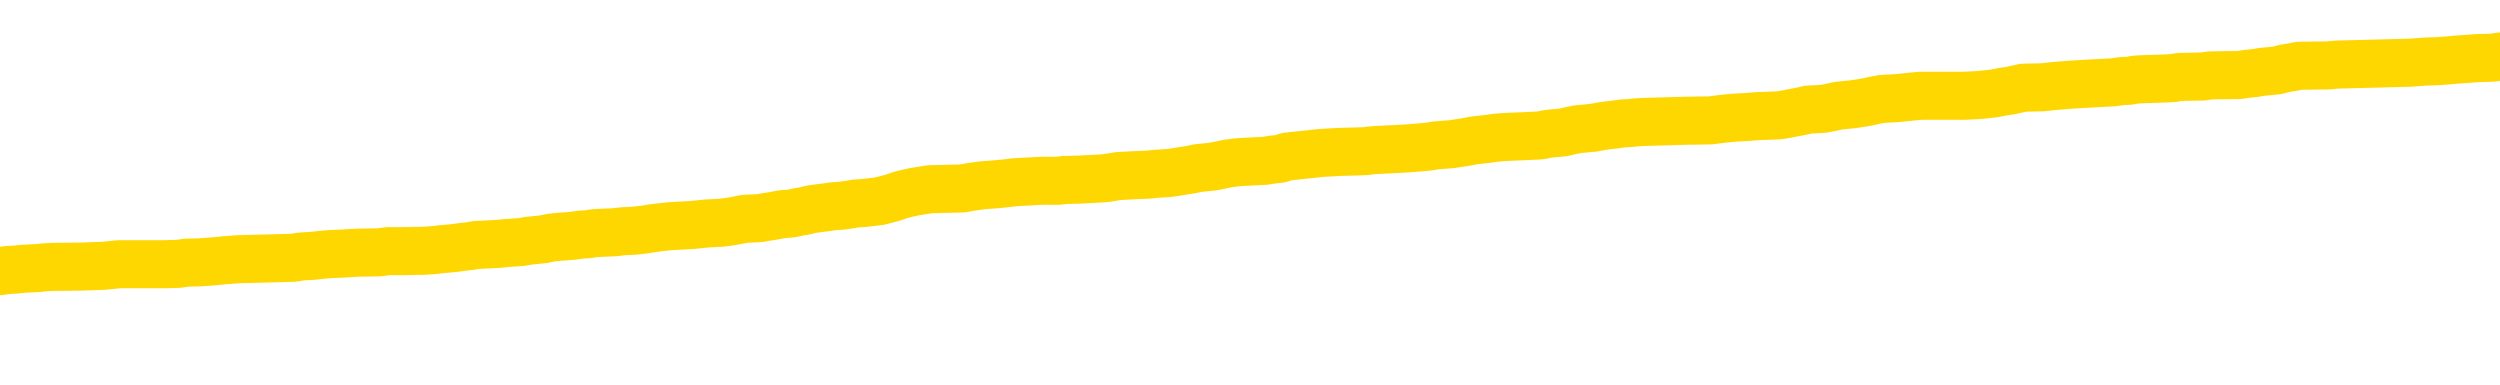 <svg xmlns="http://www.w3.org/2000/svg" version="1.1" viewBox="0 0 6500 1000">
	<path fill="none" stroke="gold" stroke-width="125" stroke-linecap="round" stroke-linejoin="round" d="M0 292998  L-1326402 292998 L-1326218 292996 L-1325727 292994 L-1325434 292993 L-1325123 292990 L-1324888 292989 L-1324835 292986 L-1324775 292983 L-1324622 292982 L-1324582 292979 L-1324449 292978 L-1324157 292977 L-1323616 292977 L-1323006 292975 L-1322958 292975 L-1322318 292974 L-1322284 292974 L-1321759 292974 L-1321626 292973 L-1321236 292970 L-1320908 292967 L-1320791 292965 L-1320579 292962 L-1319862 292962 L-1319293 292961 L-1319185 292961 L-1319011 292959 L-1318789 292957 L-1318388 292955 L-1318362 292953 L-1317434 292950 L-1317347 292947 L-1317265 292945 L-1317194 292942 L-1316897 292941 L-1316745 292938 L-1314855 292939 L-1314754 292939 L-1314492 292939 L-1314198 292941 L-1314057 292938 L-1313808 292938 L-1313772 292937 L-1313614 292935 L-1313151 292933 L-1312898 292931 L-1312685 292929 L-1312434 292927 L-1312085 292926 L-1311158 292923 L-1311064 292921 L-1310653 292920 L-1309482 292917 L-1308293 292916 L-1308201 292913 L-1308174 292910 L-1307908 292908 L-1307609 292905 L-1307480 292902 L-1307442 292900 L-1306628 292900 L-1306244 292901 L-1305183 292902 L-1305122 292902 L-1304857 292929 L-1304386 292954 L-1304193 292979 L-1303930 293004 L-1303593 293003 L-1303457 293002 L-1303002 293000 L-1302258 292999 L-1302241 292998 L-1302076 292995 L-1302008 292995 L-1301491 292994 L-1300463 292994 L-1300267 292993 L-1299778 292991 L-1299416 292990 L-1299007 292990 L-1298622 292991 L-1296918 292991 L-1296820 292991 L-1296748 292991 L-1296687 292991 L-1296503 292990 L-1296166 292990 L-1295526 292989 L-1295449 292987 L-1295387 292987 L-1295201 292986 L-1295121 292986 L-1294944 292985 L-1294925 292983 L-1294695 292983 L-1294307 292982 L-1293418 292982 L-1293379 292981 L-1293291 292979 L-1293264 292977 L-1292255 292975 L-1292106 292973 L-1292081 292971 L-1291949 292970 L-1291909 292969 L-1290650 292967 L-1290593 292967 L-1290053 292966 L-1290000 292966 L-1289954 292966 L-1289559 292965 L-1289419 292963 L-1289219 292962 L-1289073 292962 L-1288908 292962 L-1288631 292963 L-1288273 292963 L-1287720 292962 L-1287075 292961 L-1286816 292958 L-1286663 292957 L-1286262 292955 L-1286221 292954 L-1286101 292953 L-1286039 292954 L-1286025 292954 L-1285931 292954 L-1285638 292953 L-1285487 292947 L-1285156 292945 L-1285079 292942 L-1285003 292941 L-1284776 292937 L-1284710 292934 L-1284482 292931 L-1284430 292929 L-1284265 292927 L-1283259 292926 L-1283076 292925 L-1282525 292923 L-1282132 292921 L-1281734 292920 L-1280884 292917 L-1280806 292916 L-1280227 292914 L-1279786 292914 L-1279545 292913 L-1279387 292913 L-1278987 292910 L-1278966 292910 L-1278521 292909 L-1278116 292908 L-1277980 292905 L-1277805 292902 L-1277668 292900 L-1277418 292897 L-1276418 292896 L-1276336 292894 L-1276200 292893 L-1276162 292892 L-1275272 292890 L-1275056 292889 L-1274613 292888 L-1274496 292886 L-1274439 292885 L-1273763 292885 L-1273662 292884 L-1273633 292884 L-1272292 292882 L-1271886 292881 L-1271846 292880 L-1270918 292878 L-1270820 292877 L-1270687 292876 L-1270283 292874 L-1270257 292873 L-1270164 292872 L-1269947 292870 L-1269536 292868 L-1268383 292865 L-1268091 292862 L-1268062 292860 L-1267454 292858 L-1267204 292856 L-1267184 292854 L-1266255 292853 L-1266204 292851 L-1266081 292849 L-1266064 292847 L-1265908 292845 L-1265733 292843 L-1265596 292841 L-1265539 292840 L-1265432 292839 L-1265346 292837 L-1265113 292836 L-1265038 292835 L-1264730 292833 L-1264612 292832 L-1264442 292831 L-1264351 292829 L-1264248 292829 L-1264225 292828 L-1264148 292828 L-1264050 292825 L-1263683 292824 L-1263578 292823 L-1263075 292821 L-1262623 292820 L-1262585 292819 L-1262561 292817 L-1262520 292816 L-1262392 292815 L-1262291 292813 L-1261849 292812 L-1261567 292811 L-1260974 292809 L-1260844 292808 L-1260570 292805 L-1260417 292804 L-1260264 292803 L-1260179 292800 L-1260101 292799 L-1259915 292797 L-1259864 292797 L-1259837 292796 L-1259757 292795 L-1259734 292793 L-1259451 292791 L-1258847 292788 L-1257852 292787 L-1257554 292785 L-1256820 292784 L-1256575 292783 L-1256485 292781 L-1255908 292780 L-1255210 292779 L-1254457 292778 L-1254139 292776 L-1253756 292774 L-1253679 292772 L-1253044 292771 L-1252859 292770 L-1252771 292770 L-1252642 292770 L-1252329 292768 L-1252280 292767 L-1252137 292766 L-1252116 292764 L-1251148 292763 L-1250603 292762 L-1250124 292762 L-1250063 292762 L-1249740 292762 L-1249718 292760 L-1249656 292760 L-1249446 292759 L-1249369 292758 L-1249314 292756 L-1249292 292755 L-1249253 292754 L-1249237 292752 L-1248480 292751 L-1248463 292750 L-1247664 292748 L-1247511 292747 L-1246606 292746 L-1246100 292744 L-1245870 292742 L-1245829 292742 L-1245714 292740 L-1245537 292739 L-1244783 292740 L-1244648 292739 L-1244484 292738 L-1244166 292736 L-1243990 292734 L-1242968 292731 L-1242945 292728 L-1242693 292727 L-1242480 292724 L-1241846 292723 L-1241609 292720 L-1241576 292718 L-1241398 292715 L-1241318 292712 L-1241228 292711 L-1241163 292708 L-1240723 292706 L-1240700 292705 L-1240159 292703 L-1239903 292702 L-1239408 292701 L-1238531 292699 L-1238494 292698 L-1238441 292697 L-1238400 292695 L-1238283 292694 L-1238007 292693 L-1237800 292690 L-1237602 292687 L-1237579 292685 L-1237529 292682 L-1237490 292681 L-1237412 292679 L-1236814 292677 L-1236754 292675 L-1236651 292674 L-1236497 292673 L-1235864 292671 L-1235184 292670 L-1234881 292667 L-1234534 292666 L-1234337 292665 L-1234289 292662 L-1233968 292661 L-1233340 292659 L-1233194 292658 L-1233158 292657 L-1233100 292655 L-1233023 292653 L-1232782 292653 L-1232693 292651 L-1232599 292650 L-1232306 292649 L-1232171 292647 L-1232111 292646 L-1232074 292643 L-1231802 292643 L-1230796 292642 L-1230620 292641 L-1230570 292641 L-1230277 292639 L-1230085 292637 L-1229751 292636 L-1229245 292634 L-1228683 292632 L-1228668 292629 L-1228651 292628 L-1228551 292625 L-1228436 292622 L-1228397 292620 L-1228359 292618 L-1228294 292618 L-1228266 292617 L-1228127 292618 L-1227834 292618 L-1227784 292618 L-1227679 292618 L-1227414 292617 L-1226949 292616 L-1226805 292616 L-1226750 292613 L-1226693 292612 L-1226502 292610 L-1226137 292609 L-1225922 292609 L-1225728 292609 L-1225670 292609 L-1225611 292606 L-1225457 292605 L-1225188 292604 L-1224758 292610 L-1224742 292610 L-1224665 292609 L-1224601 292608 L-1224471 292598 L-1224448 292597 L-1224164 292596 L-1224116 292594 L-1224062 292593 L-1223599 292592 L-1223560 292592 L-1223520 292590 L-1223329 292589 L-1222849 292588 L-1222362 292586 L-1222346 292585 L-1222307 292584 L-1222051 292582 L-1221974 292580 L-1221744 292578 L-1221728 292576 L-1221433 292573 L-1220991 292572 L-1220544 292570 L-1220040 292569 L-1219886 292568 L-1219599 292566 L-1219559 292564 L-1219228 292563 L-1219006 292561 L-1218489 292559 L-1218413 292557 L-1218165 292555 L-1217971 292552 L-1217911 292551 L-1217135 292549 L-1217061 292549 L-1216830 292548 L-1216813 292548 L-1216752 292547 L-1216556 292545 L-1216092 292545 L-1216068 292544 L-1215939 292544 L-1214638 292544 L-1214621 292544 L-1214544 292543 L-1214451 292543 L-1214233 292543 L-1214081 292541 L-1213903 292543 L-1213849 292544 L-1213562 292545 L-1213522 292545 L-1213153 292545 L-1212712 292545 L-1212529 292545 L-1212208 292544 L-1211913 292544 L-1211467 292541 L-1211395 292540 L-1210933 292537 L-1210495 292536 L-1210313 292535 L-1208859 292532 L-1208727 292531 L-1208270 292528 L-1208044 292527 L-1207657 292524 L-1207141 292521 L-1206187 292519 L-1205393 292516 L-1204718 292515 L-1204293 292512 L-1203981 292511 L-1203752 292507 L-1203068 292503 L-1203055 292499 L-1202845 292493 L-1202823 292492 L-1202649 292490 L-1201699 292488 L-1201431 292486 L-1200615 292484 L-1200305 292482 L-1200267 292480 L-1200210 292478 L-1199593 292476 L-1198955 292474 L-1197329 292472 L-1196656 292471 L-1196013 292471 L-1195936 292471 L-1195880 292471 L-1195844 292471 L-1195815 292470 L-1195704 292467 L-1195686 292466 L-1195663 292464 L-1195510 292463 L-1195456 292460 L-1195378 292459 L-1195259 292458 L-1195161 292456 L-1195044 292455 L-1194774 292452 L-1194505 292451 L-1194487 292448 L-1194287 292447 L-1194140 292444 L-1193914 292443 L-1193780 292442 L-1193471 292440 L-1193411 292439 L-1193058 292436 L-1192709 292435 L-1192608 292434 L-1192544 292431 L-1192484 292430 L-1192100 292427 L-1191719 292426 L-1191614 292424 L-1191354 292423 L-1191083 292421 L-1190924 292419 L-1190891 292418 L-1190829 292417 L-1190688 292415 L-1190504 292414 L-1190460 292413 L-1190172 292413 L-1190155 292411 L-1189922 292411 L-1189861 292410 L-1189823 292410 L-1189243 292409 L-1189109 292407 L-1189086 292402 L-1189068 292393 L-1189050 292382 L-1189034 292371 L-1189010 292361 L-1188994 292353 L-1188973 292344 L-1188956 292334 L-1188933 292329 L-1188916 292324 L-1188894 292320 L-1188878 292317 L-1188829 292313 L-1188756 292309 L-1188722 292302 L-1188698 292297 L-1188662 292292 L-1188621 292286 L-1188584 292284 L-1188568 292278 L-1188544 292275 L-1188507 292272 L-1188490 292268 L-1188467 292265 L-1188449 292263 L-1188431 292260 L-1188415 292257 L-1188385 292253 L-1188359 292249 L-1188314 292248 L-1188298 292245 L-1188256 292244 L-1188208 292241 L-1188137 292239 L-1188122 292236 L-1188106 292233 L-1188043 292232 L-1188004 292231 L-1187965 292229 L-1187799 292228 L-1187734 292227 L-1187718 292225 L-1187674 292223 L-1187615 292221 L-1187403 292220 L-1187369 292219 L-1187327 292217 L-1187249 292216 L-1186711 292215 L-1186633 292213 L-1186529 292211 L-1186440 292209 L-1186264 292208 L-1185913 292207 L-1185758 292206 L-1185320 292204 L-1185163 292203 L-1185033 292202 L-1184329 292199 L-1184128 292198 L-1183168 292195 L-1182685 292194 L-1182586 292194 L-1182494 292192 L-1182249 292191 L-1182176 292190 L-1181733 292187 L-1181637 292186 L-1181622 292184 L-1181606 292183 L-1181581 292182 L-1181115 292180 L-1180898 292179 L-1180758 292178 L-1180464 292176 L-1180376 292175 L-1180335 292174 L-1180305 292172 L-1180132 292171 L-1180073 292170 L-1179997 292168 L-1179917 292167 L-1179847 292167 L-1179538 292166 L-1179452 292164 L-1179239 292163 L-1179204 292162 L-1178520 292160 L-1178421 292159 L-1178216 292158 L-1178170 292156 L-1177891 292155 L-1177829 292154 L-1177812 292151 L-1177734 292150 L-1177426 292147 L-1177402 292146 L-1177348 292143 L-1177325 292142 L-1177203 292140 L-1177067 292138 L-1176823 292136 L-1176697 292136 L-1176050 292135 L-1176034 292135 L-1176009 292135 L-1175829 292133 L-1175753 292131 L-1175661 292130 L-1175234 292129 L-1174817 292127 L-1174424 292125 L-1174346 292123 L-1174327 292122 L-1173964 292121 L-1173727 292119 L-1173499 292118 L-1173186 292117 L-1173108 292115 L-1173027 292113 L-1172849 292110 L-1172834 292109 L-1172568 292106 L-1172488 292105 L-1172258 292103 L-1172032 292102 L-1171716 292102 L-1171541 292101 L-1171180 292101 L-1170788 292099 L-1170719 292097 L-1170655 292095 L-1170515 292093 L-1170463 292091 L-1170361 292089 L-1169859 292087 L-1169662 292086 L-1169415 292085 L-1169230 292083 L-1168930 292082 L-1168854 292081 L-1168688 292078 L-1167804 292077 L-1167775 292074 L-1167652 292071 L-1167073 292070 L-1166996 292069 L-1166282 292069 L-1165970 292069 L-1165757 292069 L-1165740 292069 L-1165354 292069 L-1164829 292066 L-1164383 292065 L-1164053 292063 L-1163900 292062 L-1163574 292062 L-1163396 292061 L-1163315 292061 L-1163108 292058 L-1162933 292057 L-1162004 292056 L-1161114 292054 L-1161075 292053 L-1160847 292053 L-1160468 292052 L-1159681 292050 L-1159446 292049 L-1159370 292048 L-1159013 292046 L-1158441 292044 L-1158174 292042 L-1157788 292041 L-1157684 292041 L-1157514 292041 L-1156896 292041 L-1156684 292041 L-1156377 292041 L-1156324 292040 L-1156196 292038 L-1156143 292037 L-1156024 292036 L-1155687 292033 L-1154728 292032 L-1154597 292029 L-1154395 292028 L-1153764 292026 L-1153452 292025 L-1153039 292024 L-1153011 292022 L-1152866 292021 L-1152446 292020 L-1151113 292020 L-1151066 292018 L-1150938 292016 L-1150921 292014 L-1150343 292012 L-1150137 292010 L-1150108 292009 L-1150067 292008 L-1150009 292006 L-1149972 292005 L-1149894 292004 L-1149751 292002 L-1149296 292001 L-1149178 292000 L-1148893 291998 L-1148520 291997 L-1148424 291996 L-1148097 291994 L-1147743 291993 L-1147573 291992 L-1147525 291991 L-1147416 291989 L-1147327 291988 L-1147300 291987 L-1147223 291984 L-1146920 291983 L-1146886 291980 L-1146814 291979 L-1146446 291977 L-1146111 291976 L-1146030 291976 L-1145810 291975 L-1145639 291973 L-1145611 291972 L-1145114 291971 L-1144565 291968 L-1143684 291967 L-1143586 291964 L-1143509 291963 L-1143234 291961 L-1142987 291959 L-1142913 291957 L-1142852 291955 L-1142733 291953 L-1142690 291952 L-1142580 291951 L-1142503 291948 L-1141803 291947 L-1141557 291945 L-1141518 291944 L-1141361 291943 L-1140762 291943 L-1140535 291943 L-1140443 291943 L-1139968 291943 L-1139370 291940 L-1138851 291939 L-1138830 291937 L-1138684 291936 L-1138364 291936 L-1137823 291936 L-1137590 291936 L-1137420 291936 L-1136934 291935 L-1136706 291933 L-1136621 291932 L-1136275 291931 L-1135949 291931 L-1135426 291929 L-1135098 291928 L-1134498 291927 L-1134300 291924 L-1134248 291923 L-1134208 291921 L-1133927 291920 L-1133242 291918 L-1132932 291916 L-1132907 291914 L-1132716 291912 L-1132493 291911 L-1132407 291910 L-1131744 291907 L-1131719 291906 L-1131497 291903 L-1131167 291902 L-1130815 291899 L-1130611 291898 L-1130378 291895 L-1130120 291894 L-1129931 291891 L-1129884 291890 L-1129656 291888 L-1129622 291887 L-1129465 291886 L-1129251 291884 L-1129078 291883 L-1128986 291882 L-1128709 291880 L-1128465 291879 L-1128150 291878 L-1127724 291878 L-1127687 291878 L-1127203 291878 L-1126970 291878 L-1126758 291876 L-1126532 291875 L-1125982 291875 L-1125735 291874 L-1124901 291874 L-1124845 291872 L-1124823 291871 L-1124665 291870 L-1124204 291868 L-1124163 291867 L-1123823 291864 L-1123690 291863 L-1123467 291862 L-1122895 291860 L-1122423 291859 L-1122229 291858 L-1122036 291856 L-1121846 291855 L-1121744 291854 L-1121376 291852 L-1121330 291851 L-1121248 291850 L-1119955 291848 L-1119907 291847 L-1119638 291847 L-1119493 291847 L-1118942 291847 L-1118826 291846 L-1118744 291845 L-1118384 291843 L-1118161 291842 L-1117880 291841 L-1117550 291838 L-1117043 291837 L-1116930 291835 L-1116851 291834 L-1116687 291833 L-1116392 291833 L-1115924 291833 L-1115727 291834 L-1115677 291834 L-1115027 291833 L-1114905 291831 L-1114451 291831 L-1114415 291830 L-1113947 291829 L-1113836 291827 L-1113820 291826 L-1113604 291826 L-1113423 291825 L-1112891 291825 L-1111862 291825 L-1111662 291823 L-1111204 291822 L-1110256 291819 L-1110157 291818 L-1109803 291815 L-1109742 291814 L-1109728 291813 L-1109692 291811 L-1109323 291810 L-1109203 291809 L-1108961 291807 L-1108797 291806 L-1108610 291805 L-1108489 291803 L-1107419 291801 L-1106560 291799 L-1106348 291797 L-1106251 291795 L-1106077 291793 L-1105744 291791 L-1105672 291790 L-1105614 291789 L-1105439 291789 L-1105050 291787 L-1104814 291786 L-1104703 291785 L-1104586 291783 L-1103605 291782 L-1103580 291781 L-1102986 291778 L-1102953 291778 L-1102805 291777 L-1102520 291776 L-1101608 291776 L-1100662 291776 L-1100509 291774 L-1100407 291774 L-1100275 291773 L-1100132 291772 L-1100106 291770 L-1099991 291769 L-1099773 291768 L-1099092 291766 L-1098962 291765 L-1098659 291764 L-1098419 291761 L-1098086 291760 L-1097448 291758 L-1097105 291756 L-1097044 291754 L-1096888 291754 L-1095966 291754 L-1095496 291754 L-1095452 291754 L-1095439 291753 L-1095398 291752 L-1095376 291750 L-1095349 291749 L-1095205 291748 L-1094783 291746 L-1094447 291746 L-1094256 291745 L-1093828 291745 L-1093640 291744 L-1093251 291741 L-1092717 291740 L-1092344 291738 L-1092323 291738 L-1092073 291737 L-1091954 291736 L-1091878 291734 L-1091743 291733 L-1091703 291732 L-1091624 291730 L-1091229 291729 L-1090733 291728 L-1090621 291725 L-1090448 291724 L-1090140 291722 L-1089693 291721 L-1089370 291720 L-1089227 291717 L-1088800 291714 L-1088647 291712 L-1088591 291709 L-1087778 291708 L-1087758 291706 L-1087386 291705 L-1087329 291705 L-1086200 291704 L-1086132 291704 L-1085574 291703 L-1085379 291701 L-1085243 291700 L-1085009 291699 L-1084663 291697 L-1084628 291695 L-1084593 291693 L-1084524 291691 L-1084175 291689 L-1084003 291688 L-1083518 291687 L-1083502 291685 L-1083177 291684 L-1083020 291683 L-1081879 291680 L-1081854 291679 L-1081662 291676 L-1081469 291675 L-1081218 291673 L-1081201 291672 L-1080181 291671 L-1079883 291669 L-1079808 291668 L-1079672 291665 L-1079496 291664 L-1078919 291661 L-1078704 291660 L-1078640 291659 L-1078509 291657 L-1078472 291655 L-1077949 291653 L-1077811 292176 L-1077797 292176 L-1077774 292176 L-1077754 292176 L-1077526 291652 L-1076751 291652 L-1076709 291652 L-1076341 291652 L-1076263 291651 L-1076211 291649 L-1075538 291648 L-1074795 291647 L-1074371 291647 L-1073923 291645 L-1072861 291644 L-1072550 291641 L-1072140 291641 L-1072067 291640 L-1071543 291640 L-1071449 291640 L-1071431 291640 L-1070986 291639 L-1070801 291636 L-1070020 291633 L-1069348 291632 L-1068936 291628 L-1068704 291626 L-1068563 291624 L-1068482 291622 L-1068462 291620 L-1068386 291620 L-1068257 291619 L-1067940 291620 L-1067716 291620 L-1067391 291619 L-1067329 291619 L-1066959 291619 L-1066926 291619 L-1066717 291619 L-1066050 291619 L-1065972 291619 L-1065814 291616 L-1065704 291616 L-1065377 291615 L-1065222 291614 L-1064881 291614 L-1064824 291611 L-1064486 291608 L-1064283 291607 L-1064230 291604 L-1062853 291603 L-1062723 291602 L-1062290 291600 L-1061970 291599 L-1061142 291596 L-1061018 291595 L-1060288 291592 L-1060132 291590 L-1060091 291588 L-1060037 291587 L-1060014 291586 L-1059900 291584 L-1059604 291583 L-1059314 291582 L-1059259 291580 L-1059139 291579 L-1059109 291578 L-1059009 291576 L-1058565 291576 L-1058413 291575 L-1057578 291575 L-1057036 291574 L-1056701 291574 L-1056686 291572 L-1056610 291571 L-1056494 291570 L-1056299 291568 L-1056035 291567 L-1055200 291566 L-1055104 291564 L-1054583 291563 L-1054541 291562 L-1054442 291561 L-1053613 291561 L-1053478 291559 L-1053140 291559 L-1052585 291558 L-1052206 291557 L-1052043 291555 L-1051733 291554 L-1050920 291553 L-1050614 291551 L-1050346 291551 L-1050024 291551 L-1049703 291553 L-1049428 291553 L-1048599 291550 L-1048504 291549 L-1048412 291545 L-1048307 291541 L-1047920 291537 L-1047440 291534 L-1047424 291533 L-1047305 291531 L-1046937 291529 L-1046842 291527 L-1046009 291525 L-1045932 291523 L-1045632 291522 L-1045541 291521 L-1045134 291518 L-1045024 291515 L-1044325 291514 L-1043851 291513 L-1043791 291511 L-1043573 291509 L-1043299 291507 L-1043186 291506 L-1042159 291505 L-1041772 291503 L-1041752 291502 L-1041419 291501 L-1041174 291499 L-1040741 291498 L-1040631 291497 L-1040513 291495 L-1040062 291493 L-1039471 291491 L-1039135 291490 L-1037242 291489 L-1037128 291486 L-1036916 291485 L-1035598 291484 L-1035492 291185 L-1035426 290890 L-1035389 290618 L-1035328 290618 L-1034828 290914 L-1034153 291206 L-1034131 291476 L-1033861 291473 L-1032893 291473 L-1032203 291472 L-1032041 291470 L-1031501 291469 L-1031411 291468 L-1030392 291466 L-1029444 291464 L-1029078 291465 L-1028975 291466 L-1028387 291466 L-1028328 291466 L-1028227 291465 L-1027787 291462 L-1027679 291461 L-1027238 291460 L-1026238 291456 L-1025982 291452 L-1025879 291448 L-1025749 291445 L-1025382 291442 L-1024801 291440 L-1024770 291438 L-1024455 291437 L-1022472 291436 L-1022356 291434 L-1022288 291434 L-1021930 291433 L-1020311 291432 L-1020133 291432 L-1019989 291432 L-1019167 291433 L-1019114 291434 L-1019059 291434 L-1018625 291434 L-1017645 291436 L-1017571 291436 L-1016486 291434 L-1016273 291434 L-1015557 291432 L-1015169 291430 L-1014950 291428 L-1014630 291425 L-1014137 291422 L-1014009 291421 L-1013780 291418 L-1013548 291416 L-1013488 291415 L-1013199 291413 L-1012927 291411 L-1011897 291409 L-1010232 291408 L-1009813 291407 L-1009676 291405 L-1009519 291405 L-1009214 291404 L-1008986 291401 L-1008828 291400 L-1008668 291397 L-1008499 291395 L-1008452 291393 L-1008398 291392 L-1008377 291392 L-1007991 291391 L-1007741 291391 L-1007470 291391 L-1007310 291391 L-1007220 291391 L-1005561 291391 L-1005396 291392 L-1005016 291391 L-1004556 291391 L-1003946 291388 L-1002853 291387 L-1002422 291385 L-1002391 291384 L-1002328 291383 L-1002311 291381 L-1000607 291380 L-1000565 291379 L-1000099 291377 L-999912 291376 L-999880 291373 L-999285 291372 L-999235 291371 L-998912 291369 L-998861 291368 L-998651 291367 L-998633 291365 L-998367 291363 L-998314 291361 L-997845 291360 L-997334 291357 L-997256 291357 L-996962 291356 L-996945 291355 L-996907 291353 L-996836 291352 L-996678 291351 L-995732 291351 L-995676 291351 L-995155 291351 L-994963 291349 L-994862 291349 L-994636 291348 L-994126 291348 L-993738 291384 L-993668 291384 L-993320 291383 L-992963 291381 L-991834 291343 L-991783 291340 L-991557 291339 L-991523 291338 L-991398 291335 L-991299 291335 L-991034 291335 L-990294 291336 L-989716 291336 L-989422 291336 L-988716 291336 L-988537 291335 L-988514 291335 L-987878 291334 L-987567 291332 L-987170 291332 L-987141 291331 L-987120 291330 L-986966 291328 L-986281 291328 L-986265 291328 L-985925 291328 L-985652 291327 L-985615 291326 L-985559 291323 L-985537 291322 L-985465 291320 L-985133 291319 L-985027 291318 L-984998 291315 L-984800 291314 L-984647 291312 L-983779 291311 L-983216 291308 L-983201 291308 L-983099 291307 L-982997 291308 L-982851 291308 L-982772 291308 L-982734 291307 L-982679 291306 L-982606 291304 L-982461 291303 L-981979 291303 L-981575 291302 L-980708 291303 L-980688 291303 L-980431 291303 L-980354 291303 L-980325 291302 L-980314 291299 L-980297 291298 L-980004 291296 L-979965 291295 L-979893 291294 L-979819 291292 L-979614 291291 L-979454 291287 L-979153 291283 L-979076 291278 L-979058 291274 L-978842 291271 L-978611 291271 L-978501 291273 L-978131 291274 L-977973 291274 L-977741 291274 L-977573 291274 L-977428 291273 L-977296 291271 L-976020 291269 L-975617 291266 L-975556 291265 L-975439 291262 L-975014 291261 L-974998 291258 L-974937 291257 L-974663 291254 L-974551 291253 L-974268 291250 L-973991 291249 L-973566 291246 L-973544 291245 L-973466 291243 L-973340 291242 L-972753 291241 L-972362 291239 L-972027 291238 L-971437 291237 L-971335 291237 L-971165 291235 L-971029 291235 L-970201 291234 L-969016 291233 L-968980 291231 L-968924 291231 L-968704 291230 L-968498 291230 L-968344 291230 L-968087 291229 L-968011 291227 L-967468 291226 L-967432 291225 L-967183 291223 L-966795 291222 L-965970 291221 L-965611 291219 L-965301 291219 L-965043 291218 L-964819 291217 L-964413 291215 L-964297 291214 L-964113 291213 L-964060 291213 L-963872 291211 L-963701 291210 L-963672 291209 L-963392 291207 L-963081 291206 L-962943 291205 L-962633 291203 L-962439 291203 L-962424 291202 L-961705 291202 L-961571 291200 L-961273 291198 L-961183 291197 L-960582 291197 L-960544 291196 L-960466 291194 L-959845 291193 L-959694 291190 L-959653 291189 L-959342 291188 L-959151 291186 L-958958 291184 L-958902 291181 L-958593 291180 L-958541 291178 L-958487 291180 L-958461 291180 L-958336 291180 L-957525 291178 L-957449 291177 L-956908 291176 L-956640 291174 L-955980 291173 L-955072 291172 L-954831 291170 L-954299 291169 L-954082 291168 L-952974 291169 L-952924 291169 L-952148 291169 L-951601 291168 L-951490 291166 L-951337 291164 L-951281 291162 L-951116 291161 L-950739 291160 L-950291 291158 L-950237 291157 L-950082 291156 L-949402 291154 L-949182 291153 L-948664 291152 L-947815 291149 L-947799 291148 L-946008 291146 L-945454 291145 L-945337 291144 L-944331 291142 L-944294 291141 L-944062 291141 L-943969 291141 L-943929 291141 L-943597 291140 L-943245 291138 L-942980 291136 L-942693 291134 L-942383 291132 L-942128 291129 L-942035 291128 L-941545 291127 L-941337 291125 L-940772 291124 L-940657 291125 L-940306 291124 L-940255 291124 L-940214 291124 L-939611 291121 L-938877 291119 L-938296 291116 L-938061 291113 L-937520 291109 L-937368 291107 L-936866 291105 L-936657 291103 L-936633 291103 L-936575 291101 L-935612 291101 L-935434 291100 L-934992 291099 L-934968 291096 L-934813 291095 L-934731 291095 L-934581 291096 L-933934 291096 L-933885 291095 L-932765 291093 L-931781 291092 L-931719 291091 L-930998 291089 L-930134 291088 L-929755 291087 L-929536 291087 L-928776 291085 L-928724 291084 L-928415 291081 L-927564 291081 L-927371 291080 L-927194 291079 L-926970 291079 L-926843 291077 L-926651 291077 L-926418 291076 L-926249 291077 L-925962 291076 L-925683 291076 L-925600 291075 L-925429 291073 L-925413 291071 L-925259 291069 L-925220 291068 L-924444 291067 L-924368 291067 L-924135 291064 L-923708 291063 L-923363 291061 L-922780 291060 L-922511 291060 L-922252 291060 L-922123 291058 L-922106 291056 L-921993 291055 L-921969 291054 L-921735 291052 L-921699 291051 L-920383 291051 L-920327 291050 L-919648 291047 L-919076 291047 L-918950 291047 L-918797 291047 L-918720 291047 L-918408 291044 L-918135 291043 L-918046 291040 L-917944 291040 L-917016 291039 L-916940 291039 L-916576 291039 L-916551 291038 L-916515 291036 L-915739 291034 L-915648 291032 L-915508 291031 L-915106 291030 L-914844 291030 L-914601 291031 L-914387 291030 L-914306 291030 L-914230 291030 L-914153 291030 L-913967 291031 L-913900 291031 L-913650 291031 L-913595 291030 L-913458 291028 L-913378 291026 L-913265 291024 L-913042 291023 L-912877 291022 L-912836 291020 L-912667 291019 L-912296 291018 L-912281 291016 L-912165 291015 L-911444 291014 L-911408 291012 L-911275 291012 L-910928 291011 L-910516 291011 L-910480 291011 L-910402 291010 L-910363 291008 L-909999 291007 L-909795 291006 L-909780 291004 L-909434 291003 L-909086 291003 L-908760 291003 L-908658 291002 L-908505 291002 L-908311 291000 L-908079 291000 L-907987 291000 L-907831 291000 L-907754 291000 L-907713 290999 L-907600 290998 L-907576 290996 L-907326 290996 L-907187 290994 L-906609 290990 L-905781 290987 L-905293 290985 L-905172 290983 L-905133 290982 L-905121 290981 L-904968 290978 L-904867 290975 L-904634 290974 L-904244 290971 L-903940 290970 L-903924 290969 L-903753 290967 L-903515 290965 L-902919 290965 L-902315 290963 L-902275 290963 L-902235 290963 L-902081 290962 L-902028 290961 L-901966 290959 L-901898 290958 L-901843 290955 L-901818 290954 L-901771 290953 L-901677 290950 L-901539 290949 L-901386 290947 L-901254 290946 L-901213 290946 L-901177 290945 L-901115 290943 L-900842 290941 L-900528 290939 L-900487 290937 L-900402 290935 L-900224 290934 L-899987 290933 L-899629 290931 L-899600 290930 L-899030 290929 L-898907 290927 L-898671 290926 L-898649 290926 L-898367 290925 L-898082 290925 L-897826 290925 L-897255 290923 L-896958 290922 L-896882 290921 L-896183 290919 L-896105 290918 L-896070 290917 L-896044 290916 L-895992 290913 L-895798 290912 L-895658 290909 L-895622 290908 L-895582 290906 L-894987 290905 L-894754 290904 L-894471 290913 L-894416 290921 L-894342 290930 L-894264 290938 L-894028 290935 L-893784 290934 L-893649 290933 L-893542 290931 L-893463 290930 L-893075 290927 L-892948 290926 L-892796 290925 L-892758 290923 L-892612 290922 L-892391 290921 L-892217 290919 L-892148 290918 L-891326 290916 L-891310 290916 L-891016 290914 L-890228 290913 L-889918 290913 L-889772 290912 L-889544 290910 L-889343 290908 L-888406 290906 L-888369 290905 L-888347 290904 L-888306 290901 L-888037 290900 L-887441 290898 L-887377 290897 L-887341 290896 L-887325 290894 L-886629 290894 L-886428 290894 L-886396 290894 L-886063 290894 L-885955 290893 L-885330 290890 L-884826 290889 L-884789 290886 L-884347 290886 L-884251 290885 L-884092 290885 L-883778 290885 L-883766 290885 L-883326 290886 L-882844 290888 L-882715 290888 L-882395 290888 L-882327 290886 L-882022 290886 L-881847 290885 L-881653 290884 L-881410 290881 L-881213 290878 L-881187 290876 L-880609 290874 L-880539 290873 L-880129 290872 L-880075 290870 L-880029 290869 L-879665 290868 L-879518 290866 L-879313 290865 L-879217 290865 L-879062 290864 L-879000 290862 L-878853 290860 L-878752 290858 L-878195 290858 L-878173 290861 L-878001 290862 L-877459 290864 L-877398 290864 L-877344 290861 L-877316 290858 L-877244 290857 L-877228 290854 L-877164 290853 L-877128 290850 L-876973 290849 L-876648 290848 L-876082 290846 L-876067 290845 L-876005 290843 L-875904 290840 L-875857 290840 L-875615 290839 L-875192 290839 L-875038 290839 L-873296 290836 L-872754 290835 L-871811 290833 L-871402 290832 L-870861 290829 L-870664 290828 L-870496 290827 L-870200 290825 L-870085 290824 L-870070 290824 L-869915 290823 L-869775 290821 L-869699 290819 L-869567 290819 L-869219 290819 L-868848 290820 L-868250 290820 L-868075 290820 L-867918 290819 L-867649 290817 L-867498 290817 L-867207 290821 L-867183 290824 L-867100 290827 L-866873 290829 L-866173 290828 L-866046 290827 L-865615 290825 L-865521 290824 L-864316 290824 L-864267 290823 L-863974 290823 L-863570 290821 L-863294 290819 L-863275 290817 L-863157 290816 L-863081 290815 L-862899 290813 L-862419 290812 L-861968 290809 L-861558 290808 L-861528 290807 L-861109 290805 L-860995 290805 L-860877 290805 L-860862 290805 L-860667 290804 L-860646 290801 L-860414 290800 L-859970 290799 L-859651 290796 L-859186 290796 L-859021 290795 L-858866 290793 L-858710 290793 L-858257 290793 L-857938 290793 L-857883 290795 L-857512 290795 L-857474 290796 L-857148 290796 L-857031 290795 L-856932 290793 L-856606 290791 L-856219 290789 L-855958 290788 L-855600 290785 L-855343 290784 L-853173 290783 L-853124 290781 L-853101 290780 L-852690 290780 L-852628 290780 L-852558 290781 L-852327 290781 L-852017 290780 L-851713 290777 L-851669 290776 L-851361 290775 L-851228 290773 L-851011 290772 L-850299 290771 L-850144 290771 L-850006 290770 L-849857 290770 L-849836 290770 L-849642 290768 L-849616 290767 L-849525 290766 L-849503 290764 L-849487 290763 L-849387 290762 L-848458 290760 L-848000 290760 L-846908 290758 L-846486 290758 L-846082 290756 L-846043 290755 L-845790 290754 L-845015 290751 L-844999 290750 L-844975 290748 L-844781 290747 L-844045 290746 L-843776 290744 L-843735 290743 L-843336 290740 L-843312 290739 L-842522 290738 L-841842 290736 L-840471 290735 L-840201 290734 L-840153 290732 L-839615 290730 L-839582 290728 L-839480 290726 L-839157 290724 L-839077 290723 L-838808 290723 L-837896 290722 L-837757 290722 L-837508 290719 L-836963 290719 L-836541 290718 L-836347 290716 L-836332 290716 L-836194 290714 L-836100 290712 L-835973 290711 L-835713 290710 L-835688 290707 L-835597 290706 L-835287 290704 L-835226 290703 L-835109 290703 L-834760 290703 L-833949 290703 L-833718 290701 L-832889 290701 L-832657 290698 L-832440 290697 L-831922 290697 L-831283 290695 L-830867 290694 L-830545 290693 L-830064 290691 L-829639 290691 L-829577 290690 L-829229 290690 L-829188 290689 L-829174 290687 L-829075 290685 L-829030 290685 L-828544 290683 L-827743 290683 L-827408 290683 L-826327 290682 L-825847 290681 L-825824 290679 L-825684 290678 L-825129 290677 L-824432 290675 L-824123 290674 L-823901 290673 L-823796 290671 L-823694 290669 L-823023 290667 L-822929 290666 L-822907 290666 L-822829 290665 L-822651 290665 L-822479 290665 L-822298 290663 L-822285 290662 L-822209 290661 L-822044 290659 L-821530 290658 L-821514 290657 L-821373 290657 L-821011 290655 L-820987 290655 L-820856 290654 L-820831 290653 L-820469 290651 L-819944 290649 L-819850 290647 L-819634 290645 L-819541 290643 L-819516 290642 L-819052 290641 L-818975 290641 L-818573 290639 L-818122 290639 L-816871 290638 L-816832 290637 L-816400 290635 L-816368 290634 L-815649 290633 L-815472 290631 L-815337 290630 L-815030 290629 L-814975 290628 L-814950 290625 L-814934 290622 L-814759 290621 L-814570 290620 L-814062 290620 L-813688 290609 L-813350 290597 L-813311 290586 L-812593 290577 L-812499 290576 L-812460 290574 L-811919 290574 L-811896 290573 L-811493 290572 L-811067 290570 L-810796 290570 L-810617 290569 L-810371 290566 L-810347 290565 L-810291 290562 L-809674 290561 L-809171 290560 L-808784 290560 L-808165 290561 L-807949 290561 L-807794 290562 L-806502 290560 L-806403 290558 L-805960 290556 L-805629 290555 L-805328 290552 L-805086 290551 L-804351 290548 L-803772 290547 L-802942 290545 L-802842 290544 L-802284 290543 L-802146 290541 L-800505 290540 L-800444 290540 L-800350 290540 L-799383 290540 L-799206 290539 L-798918 290539 L-798701 290539 L-798623 290537 L-798351 290537 L-798236 290536 L-798083 290535 L-797772 290533 L-797694 290532 L-797603 290532 L-797526 290531 L-797410 290531 L-797230 290529 L-797138 290528 L-797100 290527 L-796597 290527 L-796379 290525 L-796249 290525 L-796094 290524 L-796039 290523 L-795915 290523 L-795530 290521 L-795021 290520 L-794949 290519 L-794469 290517 L-794392 290516 L-794292 290516 L-794058 290515 L-793593 290515 L-793363 290515 L-793347 290515 L-793115 290515 L-792960 290515 L-792899 290515 L-792706 290513 L-792435 290511 L-791683 290509 L-790730 290509 L-790694 290508 L-790469 290508 L-790029 290508 L-789749 290505 L-789400 290504 L-788331 290503 L-787403 290503 L-787273 290503 L-787226 290503 L-787157 290501 L-787002 290501 L-786924 290499 L-786751 290496 L-786316 290493 L-786112 290492 L-786052 290489 L-785469 290488 L-785315 290486 L-785200 290484 L-785159 290483 L-784989 290482 L-784853 290480 L-784642 290478 L-784564 290476 L-784541 290475 L-784332 290472 L-783922 290471 L-783898 290470 L-783675 290468 L-783529 290467 L-783494 290466 L-783481 290464 L-783459 290463 L-783225 290462 L-783040 290460 L-782822 290459 L-782797 290458 L-782108 290456 L-782004 290455 L-781969 290454 L-781948 290452 L-781754 290451 L-781701 290450 L-781584 290447 L-781502 290447 L-781392 290446 L-781077 290444 L-780618 290443 L-780363 290442 L-780128 290439 L-779998 290438 L-779646 290436 L-779587 290435 L-779434 290434 L-778862 290431 L-778775 290430 L-778622 290427 L-778326 290424 L-777956 290422 L-777653 290419 L-777577 290418 L-777172 290416 L-777004 290416 L-776860 290416 L-776320 290416 L-776259 290416 L-776243 290414 L-776077 290413 L-775871 290411 L-775796 290411 L-775703 290410 L-775294 290409 L-775278 290407 L-775254 290407 L-775062 290406 L-774985 290418 L-774814 290430 L-774752 290440 L-774736 290452 L-774222 290451 L-774001 290450 L-773382 290447 L-773128 290446 L-772934 290444 L-772895 290443 L-772821 290443 L-772756 290443 L-772106 290443 L-772067 290444 L-771893 290444 L-771827 290444 L-771153 290444 L-770764 290442 L-770502 290440 L-770264 290439 L-770187 290436 L-770171 290434 L-769969 290432 L-769598 290430 L-769373 290428 L-768737 290427 L-768717 290427 L-768330 290426 L-768236 290426 L-768178 290424 L-767902 290423 L-767593 290423 L-767516 290422 L-766664 290423 L-766322 290430 L-765885 290438 L-765451 290444 L-764956 290451 L-764806 290450 L-764538 290451 L-763300 290452 L-763243 290455 L-761479 290456 L-761289 290455 L-760279 290454 L-760128 290452 L-759752 290455 L-759432 290458 L-758826 290460 L-758757 290463 L-758579 290462 L-757751 290460 L-757612 290459 L-757225 290458 L-757041 290456 L-756997 290455 L-756878 290454 L-756668 290452 L-756220 290450 L-755872 290448 L-755740 290447 L-755331 290446 L-754980 290446 L-754695 290444 L-754502 290443 L-754347 290443 L-754183 290442 L-754115 290440 L-754015 290440 L-753782 290439 L-753665 290439 L-753612 290438 L-753070 290438 L-752606 290436 L-751424 290436 L-751291 290436 L-751266 290436 L-751213 290436 L-750545 290436 L-749511 290434 L-749317 290432 L-749137 290431 L-748986 290431 L-748945 290430 L-748930 290430 L-748869 290428 L-748544 290427 L-747383 290426 L-747189 290424 L-747012 290423 L-745898 290422 L-745038 290420 L-744932 290420 L-744458 290419 L-744266 290419 L-741944 290418 L-741867 290416 L-741745 290414 L-741711 290413 L-741674 290410 L-741579 290406 L-741364 290403 L-740782 290401 L-740396 290399 L-739623 290398 L-739545 290397 L-738848 290397 L-738306 290397 L-738265 290395 L-738135 290395 L-737671 290394 L-737633 290393 L-737498 290391 L-737130 290390 L-737100 290389 L-736950 290389 L-736549 290387 L-734725 290389 L-733919 290387 L-733200 290387 L-733183 290387 L-732870 290385 L-732308 290383 L-731807 290382 L-731288 290381 L-731266 290379 L-729522 290378 L-729353 290377 L-729157 290375 L-728264 290374 L-727745 290371 L-727535 290370 L-727277 290369 L-726567 290367 L-725617 290366 L-724959 290365 L-724920 290362 L-724633 290361 L-724551 290359 L-724455 290359 L-724323 290358 L-724246 290358 L-723511 290358 L-723174 290357 L-723124 290358 L-722869 290358 L-722582 290357 L-722157 290357 L-721576 290355 L-721317 290355 L-721166 290354 L-720919 290354 L-720880 290354 L-720083 290353 L-720045 290351 L-719868 290351 L-719459 290349 L-719230 290349 L-719154 290349 L-719023 290349 L-718907 290347 L-718558 290346 L-718495 290345 L-718343 290343 L-717602 290342 L-717491 290341 L-717320 290340 L-717281 290338 L-716987 290338 L-716585 290338 L-716409 290338 L-716314 290338 L-716005 290337 L-715204 290336 L-714745 290333 L-714225 290332 L-713736 290330 L-713041 290329 L-711995 290328 L-711726 290328 L-711671 290326 L-711511 290326 L-711260 290326 L-711014 290325 L-710935 290324 L-710720 290321 L-710408 290320 L-709945 290317 L-709930 290316 L-709634 290316 L-709621 290314 L-708630 290313 L-707957 290312 L-707622 290309 L-707006 290309 L-706869 290308 L-706230 290306 L-706100 290305 L-705149 290302 L-705050 290300 L-704490 290298 L-704082 290298 L-703653 290298 L-703562 290297 L-702727 290297 L-702364 290297 L-702325 290298 L-702192 290300 L-702015 290300 L-701799 290300 L-701745 290298 L-701588 290296 L-701335 290294 L-700235 290293 L-700158 290292 L-699938 290290 L-699807 290288 L-699771 290286 L-699578 290285 L-699478 290284 L-698994 290282 L-698710 290281 L-698550 290280 L-698455 290277 L-698184 290276 L-697914 290274 L-697898 290269 L-697759 290265 L-697621 290261 L-697294 290256 L-696985 290253 L-696944 290252 L-696869 290249 L-696753 290248 L-695903 290245 L-695576 290244 L-695245 290243 L-695112 290243 L-694896 290243 L-694880 290243 L-694199 290243 L-694106 290240 L-694083 290239 L-694067 290236 L-694028 290235 L-693617 290232 L-693347 290231 L-693307 290229 L-692939 290229 L-692729 290228 L-691646 290228 L-691630 290227 L-691601 290225 L-691581 290225 L-691204 290223 L-690949 290221 L-690701 290219 L-690562 290216 L-690430 290215 L-690098 290213 L-690005 290212 L-689944 290211 L-689386 290209 L-689325 290208 L-689169 290207 L-688975 290205 L-688782 290204 L-688767 290203 L-688728 290201 L-688689 290200 L-688419 290199 L-688295 290198 L-688263 290196 L-688164 290196 L-688008 290196 L-687867 290196 L-687583 290195 L-687257 290195 L-686561 290194 L-686539 290194 L-686029 290194 L-685183 290194 L-684820 290192 L-684665 290191 L-684062 290191 L-683892 290191 L-683831 290191 L-683776 290190 L-682720 290188 L-682702 290188 L-681796 290188 L-681774 290188 L-681608 290187 L-681365 290187 L-681315 290186 L-681260 290183 L-681123 290182 L-681083 290180 L-680155 290179 L-680100 290179 L-679978 290179 L-679906 290179 L-679791 290179 L-679612 290180 L-678630 290179 L-678490 290179 L-678373 290176 L-678078 290174 L-677831 290172 L-677794 290171 L-677739 290172 L-677718 290172 L-677585 290172 L-677506 290172 L-677368 290171 L-676745 290171 L-676579 290170 L-676114 290170 L-675938 290167 L-675922 290166 L-675861 290164 L-675745 290163 L-675262 290162 L-674567 290160 L-674194 290159 L-674024 290158 L-673058 290156 L-672903 290155 L-672726 290155 L-672633 290154 L-672378 290154 L-672207 290154 L-671560 290152 L-671549 290152 L-670969 290151 L-670831 290151 L-670776 290148 L-670040 290147 L-670002 290146 L-669924 290146 L-669282 290144 L-668508 290144 L-668415 290143 L-668367 290143 L-668351 290142 L-668315 290142 L-668299 290139 L-668236 290138 L-668220 290136 L-668200 290136 L-668045 290135 L-668006 290134 L-667990 290132 L-667951 290131 L-667811 290130 L-667735 290128 L-667371 290127 L-667023 290126 L-666249 290125 L-665647 290123 L-665450 290122 L-665220 290122 L-665082 290121 L-664445 290121 L-664155 290119 L-664134 290119 L-663673 290118 L-663440 290118 L-663386 290117 L-663347 290115 L-662844 290114 L-662294 290113 L-661506 290111 L-660383 290111 L-659489 290110 L-659401 290110 L-659101 290109 L-659030 290107 L-658914 290106 L-657737 290105 L-657389 290103 L-657366 290102 L-656847 290101 L-656700 290099 L-656592 290098 L-656383 290097 L-656228 290095 L-656206 290094 L-656012 290093 L-655935 290091 L-655791 290090 L-654990 290089 L-654844 290087 L-654564 290086 L-654387 290085 L-654077 290083 L-653266 290082 L-652337 290082 L-650745 290081 L-650502 290079 L-649861 290078 L-649665 290077 L-649588 290075 L-649070 290074 L-648838 290074 L-648815 290073 L-648683 290073 L-648344 290071 L-648333 290070 L-648117 290069 L-648080 290067 L-647538 290066 L-647009 290063 L-646942 290062 L-646649 290061 L-646101 290058 L-646066 290057 L-646013 290056 L-645914 290053 L-645681 290053 L-645101 290053 L-645003 290054 L-644929 290054 L-644597 290053 L-643847 290052 L-643808 290050 L-643128 290050 L-642974 290050 L-642647 290049 L-642432 290048 L-642200 290048 L-641904 290046 L-641657 290045 L-641306 290044 L-641253 290042 L-640494 290041 L-639800 290038 L-639450 290036 L-638986 290034 L-638353 290033 L-637944 290032 L-637866 290033 L-637440 290033 L-636797 290032 L-636628 290032 L-635886 290030 L-635699 290029 L-635404 290028 L-634832 290026 L-634807 290025 L-633787 290025 L-633300 290024 L-633207 290024 L-633146 290022 L-632858 290021 L-632572 290020 L-632510 290018 L-632331 290018 L-631619 290017 L-631444 290016 L-631245 290014 L-631094 290013 L-631002 290012 L-630940 290010 L-630398 290010 L-630088 290009 L-629996 290006 L-629919 290004 L-629351 290002 L-629260 290002 L-629006 290000 L-628679 289997 L-628642 289993 L-628487 289989 L-628255 289988 L-627933 289986 L-626800 289985 L-626601 289984 L-626075 289983 L-625831 289983 L-625585 289981 L-625505 289980 L-625485 289977 L-625408 289976 L-625353 289973 L-625276 289972 L-625237 289971 L-625058 289968 L-625021 289967 L-624789 289965 L-623552 289964 L-623225 289963 L-623185 289960 L-622404 289959 L-622257 289957 L-621265 289956 L-621058 289956 L-620633 289956 L-620505 289956 L-620101 289957 L-620013 289956 L-619356 289955 L-618649 289953 L-618040 289952 L-617847 289951 L-617614 289948 L-616996 289947 L-616700 289944 L-616260 289943 L-616106 289941 L-615951 289940 L-615195 289937 L-614845 289936 L-614442 289936 L-614404 289935 L-613398 289935 L-613078 289935 L-612831 289933 L-612131 289931 L-612058 289929 L-611745 289928 L-610665 289927 L-610474 289925 L-610240 289925 L-610045 289924 L-609545 289923 L-608791 289923 L-608677 289923 L-608477 289923 L-608436 289921 L-608343 289920 L-608030 289919 L-607942 289917 L-607826 289916 L-607508 289916 L-607439 289915 L-607414 289914 L-607052 289912 L-607014 289911 L-606797 289910 L-606294 289911 L-605692 289912 L-605480 289915 L-605327 289916 L-605289 289916 L-605245 289914 L-605211 289912 L-605078 289911 L-604669 289910 L-604298 289908 L-604244 289907 L-604228 289906 L-604149 289904 L-603740 289903 L-603586 289902 L-603570 289899 L-603531 289898 L-603352 289895 L-603276 289894 L-603045 289892 L-602255 289891 L-602177 289891 L-601442 289888 L-601287 289887 L-601047 289884 L-600985 289882 L-600900 289880 L-600877 289878 L-600759 289875 L-600745 289872 L-600683 289870 L-600646 289868 L-600552 289867 L-600530 289867 L-600413 289866 L-600181 289864 L-600010 289862 L-599191 289862 L-598789 289860 L-598634 289860 L-598129 289860 L-598015 289860 L-597419 289860 L-597044 289859 L-596992 289859 L-596799 289858 L-596102 289858 L-596064 289856 L-595919 289856 L-595694 289855 L-595432 289854 L-595058 289852 L-594632 289851 L-594503 289850 L-594483 289847 L-593990 289847 L-593294 289846 L-593062 289847 L-592908 289847 L-591940 289847 L-591715 289848 L-591437 289848 L-591421 289847 L-590895 289846 L-590366 289844 L-590218 289843 L-590199 289842 L-589657 289841 L-589347 289839 L-589230 289837 L-589038 289834 L-588901 289831 L-588574 289830 L-588458 289829 L-588148 289829 L-587722 289827 L-587666 289827 L-587433 289829 L-587337 289829 L-587204 289829 L-586908 289829 L-586794 289827 L-586429 289826 L-586117 289826 L-585634 289825 L-585463 289823 L-585215 289822 L-584999 289821 L-584473 289819 L-584287 289817 L-583931 289815 L-583296 289814 L-583141 289811 L-582401 289810 L-581981 289809 L-581801 289807 L-581725 289807 L-581594 289806 L-581300 289805 L-581259 289803 L-581029 289803 L-580837 289802 L-580582 289802 L-580155 289801 L-580046 289799 L-579427 289799 L-579246 289799 L-578034 289799 L-577387 289801 L-577237 289801 L-577199 289801 L-577067 289801 L-576966 289799 L-576950 289798 L-576868 289797 L-576657 289795 L-576540 289794 L-576177 289793 L-575806 289791 L-575109 289790 L-574707 289789 L-574602 289787 L-574584 289786 L-573639 289785 L-573444 289782 L-573292 289781 L-573237 289778 L-572480 289778 L-572463 289781 L-571974 289782 L-571844 289785 L-571651 289785 L-570761 289783 L-570721 289782 L-570683 289781 L-570606 289779 L-570567 289779 L-570490 289778 L-570406 289777 L-570142 289775 L-569910 289774 L-569848 289773 L-569367 289771 L-569031 289771 L-568919 289770 L-568726 289769 L-568549 289768 L-568490 289768 L-568454 289766 L-568184 289765 L-567486 289762 L-567433 289760 L-567139 289757 L-566737 289754 L-566173 289753 L-565300 289752 L-564995 289750 L-564957 289749 L-564834 289748 L-564236 289746 L-564106 289745 L-563906 289744 L-563869 289742 L-563255 289741 L-563076 289740 L-563061 289737 L-562843 289736 L-562765 289733 L-562458 289733 L-562326 289732 L-562094 289732 L-561760 289732 L-561668 289730 L-561568 289729 L-561530 289728 L-560987 289728 L-560794 289726 L-560253 289725 L-559827 289724 L-559695 289724 L-559634 289724 L-559402 289724 L-559386 289724 L-558898 289725 L-558817 289725 L-558800 289725 L-557407 289726 L-557271 289726 L-557157 289725 L-556523 289724 L-556383 289722 L-556265 289721 L-556112 289718 L-556075 289717 L-555996 289716 L-555942 289717 L-554950 289717 L-554914 289716 L-554781 289716 L-554720 289713 L-554621 289712 L-554331 289710 L-554317 289709 L-554007 289709 L-553907 289710 L-553442 289709 L-553389 289850 L-553246 289989 L-553118 290130 L-552886 290271 L-552317 290269 L-552228 290268 L-552206 290268 L-551919 290267 L-551236 290265 L-551159 290264 L-551123 290263 L-551106 290261 L-550907 290260 L-550486 290257 L-550215 290257 L-549342 290256 L-549049 290256 L-548939 290256 L-548204 290255 L-548077 290253 L-547718 290252 L-547465 290252 L-546594 290251 L-546425 290251 L-546363 290249 L-546308 290248 L-545960 290247 L-545937 290245 L-545728 290244 L-545588 290243 L-545457 290241 L-545334 290240 L-545211 290239 L-544974 290237 L-544684 290236 L-544025 290235 L-544003 290233 L-543848 290232 L-543730 290231 L-542766 290229 L-542710 290228 L-542477 290227 L-542455 290225 L-542129 290224 L-542014 290224 L-541974 290223 L-541472 290223 L-541173 290221 L-541061 290220 L-540519 290219 L-539460 290217 L-538834 290216 L-538662 290215 L-538415 290213 L-538159 290212 L-538028 290211 L-538006 290209 L-537339 290208 L-536442 290207 L-536396 290205 L-536326 290204 L-536210 290204 L-535990 290203 L-535799 290203 L-535760 290201 L-535567 290200 L-534908 290200 L-534291 290199 L-534252 290207 L-533656 290215 L-533594 290221 L-532472 290228 L-532418 290228 L-532297 290227 L-532031 290225 L-531968 290225 L-531699 290225 L-531622 290224 L-531406 290224 L-530924 290223 L-530654 290221 L-530522 290221 L-530290 290219 L-530265 290215 L-530250 290209 L-530228 290203 L-530212 290196 L-530188 290190 L-530174 290182 L-530151 290174 L-530135 290166 L-530112 290159 L-530097 290152 L-530075 290146 L-530058 290142 L-530030 290138 L-530013 290132 L-529995 290130 L-529958 290126 L-529918 290123 L-529903 290121 L-529878 290117 L-529826 290114 L-529802 290111 L-529725 290109 L-529687 290107 L-529672 290105 L-529609 290102 L-529594 290099 L-529548 290095 L-529477 290093 L-529439 290091 L-529414 290089 L-529362 290086 L-529337 290085 L-529321 290083 L-529260 290082 L-529223 290081 L-529146 290079 L-529130 290078 L-529102 290075 L-529029 290074 L-528990 290073 L-528836 290070 L-528720 290069 L-528666 290067 L-528583 290066 L-528550 290065 L-528526 290063 L-528371 290062 L-528356 290061 L-528255 290059 L-527944 290058 L-527908 290057 L-527693 290056 L-527581 290056 L-527557 290056 L-527327 290057 L-527094 290057 L-526719 290056 L-526592 290054 L-526552 290053 L-526499 290052 L-526398 290050 L-526361 290049 L-526151 290049 L-526086 290048 L-525974 290048 L-525762 290046 L-525725 290045 L-525353 290044 L-525299 290042 L-525221 290041 L-525199 290040 L-525106 290038 L-524906 290037 L-524868 290037 L-524847 290037 L-524617 290037 L-524596 290036 L-524386 290036 L-524292 290034 L-524254 290033 L-523918 290032 L-523805 290030 L-523765 290029 L-523752 290029 L-523612 290028 L-523597 290028 L-523343 290028 L-522760 290026 L-522684 290025 L-522646 290024 L-522601 290022 L-522552 290021 L-522373 290020 L-522358 290018 L-522258 290017 L-522181 290016 L-522120 290014 L-521755 290012 L-521673 290010 L-521655 290009 L-521601 290008 L-520633 290006 L-520501 290005 L-520480 290004 L-520259 290002 L-520191 290001 L-520168 290000 L-519922 289998 L-519666 289997 L-519535 289996 L-519495 289994 L-519474 289992 L-519418 289989 L-519330 289988 L-519269 289985 L-519044 289984 L-518915 289983 L-518815 289981 L-518761 289980 L-518567 289979 L-518489 289977 L-518156 289976 L-518025 289975 L-517848 289973 L-517832 289972 L-517807 289971 L-517537 289971 L-516337 289969 L-516300 289969 L-516184 289968 L-515950 289967 L-515759 289965 L-515720 289965 L-515665 289964 L-515560 289964 L-515046 289963 L-514752 289961 L-514520 289960 L-514245 289959 L-514228 289957 L-514195 289956 L-514155 289955 L-514118 289953 L-514016 289952 L-513939 289951 L-513846 289949 L-513719 289948 L-513615 289947 L-513437 289947 L-513244 289945 L-512415 289945 L-512299 289944 L-512045 289943 L-512004 289941 L-511906 289940 L-511845 289940 L-511603 289939 L-511579 289939 L-511458 289937 L-511387 289936 L-511347 289935 L-511115 289933 L-510939 289932 L-510419 289931 L-510343 289929 L-510326 289928 L-509915 289928 L-509552 289928 L-509436 289927 L-509413 289927 L-509373 289925 L-509297 289924 L-509243 289923 L-508894 289921 L-508778 289920 L-508601 289920 L-508546 289919 L-508522 289919 L-508408 289917 L-508120 289916 L-507888 289915 L-507673 289914 L-507463 289912 L-507253 289910 L-506426 289908 L-506087 289907 L-505079 289906 L-504716 289904 L-503671 289903 L-503593 289902 L-503146 289900 L-502935 289899 L-502743 289898 L-502448 289896 L-502408 289895 L-502254 289894 L-502201 289891 L-501969 289890 L-501389 289888 L-501195 289887 L-500576 289887 L-500087 289886 L-500035 289884 L-499386 289883 L-499236 289882 L-499067 289880 L-498693 289879 L-498678 289879 L-498579 289878 L-498541 289878 L-498410 289876 L-497976 289876 L-497673 289876 L-497288 289876 L-497147 289875 L-496986 289875 L-496552 289875 L-496513 289874 L-496412 289874 L-496297 289872 L-496119 289872 L-495949 289871 L-495831 289870 L-495469 289867 L-495252 289866 L-495119 289864 L-494979 289864 L-494480 289864 L-494402 289864 L-494168 289863 L-493844 289863 L-493457 289862 L-493434 289860 L-492814 289860 L-492544 289859 L-492311 289859 L-491886 289858 L-491615 289856 L-491473 289855 L-491264 289854 L-491059 289852 L-490507 289851 L-490376 289851 L-489990 289850 L-489719 289850 L-489616 289848 L-489356 289847 L-489154 289846 L-489085 289844 L-489046 289843 L-488479 289842 L-488272 289841 L-488245 289839 L-488016 289838 L-487939 289837 L-487422 289835 L-487383 289834 L-487228 289833 L-486934 289831 L-486662 289830 L-486299 289829 L-485951 289829 L-485579 289827 L-485458 289827 L-485386 289826 L-484907 289825 L-484844 289823 L-484509 289822 L-484378 289821 L-484300 289819 L-484171 289818 L-483707 289818 L-483413 289817 L-483337 289817 L-483025 289815 L-482717 289814 L-482654 289813 L-482624 289811 L-481849 289810 L-481745 289807 L-481657 289806 L-481634 289805 L-481479 289803 L-481258 289802 L-481091 289801 L-480704 289799 L-480649 289798 L-480586 289798 L-479969 289797 L-479852 289795 L-479529 289794 L-479003 289793 L-478652 289791 L-478576 289790 L-477957 289789 L-477546 289787 L-477245 289786 L-476934 289785 L-476796 289783 L-476172 289783 L-475791 289782 L-474667 289782 L-473607 289781 L-473544 289779 L-473183 289778 L-473082 289778 L-473066 289777 L-472692 289777 L-471687 289774 L-471300 289773 L-471093 289770 L-471004 289769 L-470629 289768 L-470336 289766 L-470025 289765 L-469236 289764 L-469148 289762 L-469096 289761 L-469057 289760 L-468540 289758 L-468424 289757 L-468215 289756 L-468076 289754 L-467473 289753 L-466643 289752 L-466360 289750 L-466178 289750 L-465677 289749 L-465472 289749 L-464917 289749 L-464412 289748 L-464221 289746 L-464183 289745 L-463554 289744 L-463100 289742 L-462686 289741 L-462077 289740 L-460957 289740 L-460544 289738 L-460219 289738 L-460005 289737 L-459578 289736 L-459438 289734 L-459347 289733 L-459115 289732 L-458529 289732 L-457721 289730 L-456521 289730 L-456408 289730 L-456275 289729 L-456188 289728 L-456146 289729 L-456125 289730 L-456114 289733 L-456020 289736 L-455256 289736 L-454550 289736 L-454510 289734 L-454224 289733 L-453684 289732 L-453622 289730 L-453582 289729 L-453567 289728 L-453310 289726 L-452987 289725 L-452847 289724 L-452577 289722 L-452538 289721 L-452430 289720 L-452028 289718 L-451919 289717 L-451842 289716 L-451545 289714 L-451502 289713 L-451283 289713 L-451100 289713 L-450989 289713 L-450975 289712 L-450949 289712 L-450525 289710 L-450278 289709 L-449943 289708 L-449908 289706 L-449773 289705 L-449519 289705 L-449365 289704 L-448459 289704 L-448360 289702 L-448165 289700 L-447157 289699 L-446657 289697 L-446578 289696 L-446540 289695 L-446332 289693 L-446213 289692 L-446115 289691 L-445930 289689 L-445764 289688 L-445528 289687 L-445109 289685 L-445093 289684 L-444784 289683 L-443738 289681 L-443521 289680 L-443506 289679 L-443483 289677 L-443275 289676 L-443116 289675 L-443057 289673 L-441612 289672 L-441286 289672 L-441084 289672 L-440885 289672 L-440735 289672 L-440465 289671 L-440024 289669 L-439806 289669 L-439111 289668 L-438609 289667 L-438284 289665 L-438013 289665 L-437293 289664 L-437138 289664 L-435939 289661 L-435550 289660 L-435435 289657 L-435281 289656 L-435127 289655 L-434157 289653 L-434105 289652 L-433858 289651 L-433835 289649 L-433616 289648 L-433177 289645 L-433038 289643 L-432930 289640 L-432728 289639 L-432611 289637 L-432508 289636 L-432494 289636 L-432362 289635 L-432108 289633 L-431490 289632 L-430830 289631 L-430584 289631 L-430392 289629 L-429632 289629 L-429593 289629 L-429515 289628 L-429463 289626 L-429423 289624 L-429386 289623 L-429347 289622 L-429255 289620 L-429211 289619 L-429153 289616 L-429128 289615 L-429014 289614 L-428704 289611 L-428649 289610 L-428627 289608 L-428285 289607 L-428120 289606 L-428084 289603 L-428044 289602 L-428029 289600 L-427798 289599 L-427657 289598 L-427489 289596 L-427040 289596 L-426806 289596 L-426713 289596 L-426694 289598 L-426213 289596 L-426135 289596 L-426008 289595 L-425878 289592 L-425500 289591 L-425259 289588 L-425221 289587 L-425167 289586 L-425029 289583 L-424989 289582 L-424949 289580 L-424719 289579 L-424679 289578 L-424549 289576 L-424370 289575 L-424329 289574 L-424315 289572 L-424151 289571 L-424137 289570 L-423984 289568 L-423969 289567 L-423943 289566 L-423908 289564 L-423686 289562 L-423464 289562 L-423209 289560 L-423077 289562 L-422435 289562 L-421828 289560 L-420808 289560 L-420615 289559 L-420564 289558 L-420439 289556 L-420115 289555 L-419342 289554 L-419284 289553 L-419170 289551 L-418758 289550 L-418433 289549 L-418296 289547 L-418071 289546 L-417545 289545 L-417144 289545 L-417113 289543 L-416826 289543 L-416541 289542 L-416153 289541 L-415936 289539 L-415509 289537 L-415328 289535 L-414991 289534 L-414885 289533 L-414698 289533 L-414581 289531 L-414567 289531 L-413846 289530 L-413676 289529 L-413428 289527 L-413328 289526 L-412686 289525 L-412398 289523 L-412207 289522 L-411932 289521 L-411615 289519 L-411330 289518 L-411216 289515 L-411171 289514 L-410969 289513 L-409360 289511 L-409148 289510 L-408467 289509 L-408385 289507 L-408157 289506 L-407966 289506 L-407827 289505 L-407809 289505 L-407615 289505 L-407386 289505 L-407193 289505 L-406109 289503 L-405913 289503 L-405861 289503 L-405707 289503 L-405599 289503 L-405433 289503 L-405280 289502 L-405165 289501 L-405041 289498 L-404624 289497 L-404367 289494 L-404275 289493 L-404082 289493 L-404020 289491 L-403694 289491 L-403633 289491 L-403576 289490 L-403307 289489 L-402959 289487 L-402781 289486 L-402586 289485 L-402550 289486 L-401838 289486 L-401798 289489 L-401489 289490 L-401191 289491 L-401141 289493 L-400886 289494 L-400615 289495 L-400560 289495 L-399468 289495 L-399438 289494 L-399398 289494 L-399221 289494 L-399029 289493 L-398171 289493 L-397117 289491 L-397056 289490 L-396708 289489 L-395895 289489 L-395081 289489 L-395066 289489 L-394691 289489 L-394523 289489 L-394254 289489 L-393926 289487 L-393805 289486 L-393748 289486 L-393712 289485 L-393635 289485 L-393418 289484 L-393360 289482 L-393044 289481 L-392876 289480 L-392513 289480 L-392320 289480 L-392296 289480 L-392219 289478 L-391737 289478 L-391600 289478 L-391186 289477 L-390887 289477 L-390788 289476 L-390773 289474 L-390744 289473 L-390385 289472 L-390034 289470 L-389897 289469 L-389860 289469 L-389043 289468 L-388837 289466 L-388813 289465 L-388657 289465 L-388567 289464 L-388326 289464 L-388001 289462 L-387909 289462 L-387713 289461 L-387427 289461 L-386671 289460 L-386542 289458 L-386468 289457 L-385856 289456 L-385680 289454 L-385569 289453 L-385470 289452 L-385391 289450 L-385254 289449 L-385099 289449 L-385020 289449 L-384829 289449 L-384156 289449 L-384118 289448 L-384015 289446 L-383072 289445 L-383050 289444 L-382699 289442 L-382234 289441 L-382198 289440 L-381769 289438 L-381718 289438 L-381306 289437 L-381290 289437 L-381193 289437 L-381138 289437 L-381100 289437 L-380805 289436 L-379066 289434 L-377556 289433 L-377048 289432 L-376551 289430 L-376417 289429 L-376326 289428 L-376198 289426 L-376119 289424 L-375814 289422 L-375544 289421 L-375309 289421 L-374111 289420 L-374006 289420 L-373940 289418 L-373098 289417 L-372913 289416 L-372002 289414 L-371132 289412 L-370845 289411 L-370752 289408 L-370203 289407 L-369683 289405 L-368615 289404 L-368346 289403 L-368192 289403 L-368100 289403 L-367969 289404 L-367922 289405 L-367762 289405 L-366897 289405 L-366562 289405 L-366179 289404 L-365426 289403 L-365367 289401 L-364977 289401 L-364656 289401 L-364498 289400 L-363766 289400 L-363704 289400 L-363416 289400 L-363043 289400 L-362861 289400 L-362606 289399 L-362344 289396 L-362192 289395 L-361788 289393 L-360491 289392 L-360376 289391 L-359912 289389 L-358580 289388 L-358155 289387 L-358131 289385 L-357998 289384 L-357823 289383 L-357690 289383 L-357360 289381 L-356972 289380 L-356933 289379 L-356916 289376 L-356526 289375 L-356234 289373 L-355965 289373 L-355792 289373 L-354299 289373 L-354248 289372 L-354170 289373 L-352930 289375 L-352855 289375 L-352828 289377 L-352582 289376 L-352425 289376 L-352366 289375 L-351479 289375 L-351250 289373 L-350726 289373 L-350585 289375 L-350510 289375 L-349813 289376 L-349566 289376 L-348885 289375 L-348867 289375 L-348614 289373 L-348246 289373 L-348110 289372 L-347488 289369 L-347145 289368 L-347097 289367 L-346610 289365 L-346276 289363 L-346060 289363 L-345925 289361 L-345604 289360 L-345540 289360 L-345288 289359 L-344998 289357 L-344689 289356 L-344549 289355 L-344010 289353 L-343734 289352 L-343004 289351 L-342950 289351 L-342843 289351 L-342577 289351 L-342153 289351 L-341889 289349 L-341669 289348 L-341649 289347 L-341417 289345 L-341130 289344 L-341107 289344 L-341093 289343 L-340720 289343 L-340549 289341 L-340473 289339 L-340412 289338 L-340111 289335 L-339870 289332 L-339777 289331 L-339520 289330 L-339467 289328 L-339272 289327 L-339056 289328 L-338632 289328 L-338540 289330 L-338399 289328 L-337534 289327 L-337161 289326 L-336833 289323 L-336681 289322 L-336253 289322 L-335536 289320 L-335341 289320 L-334987 289319 L-334840 289318 L-334333 289315 L-334097 289314 L-333130 289312 L-333120 289311 L-332055 289310 L-331822 289308 L-331421 289307 L-331226 289306 L-331146 289304 L-331050 289303 L-330313 289303 L-330181 289303 L-329791 289303 L-329769 289302 L-329674 289302 L-329539 289300 L-329522 289299 L-329502 289298 L-327817 289296 L-327798 289296 L-327682 289295 L-327597 289295 L-327472 289295 L-327449 289294 L-327165 289292 L-327058 289291 L-326870 289288 L-326599 289287 L-325927 289286 L-325555 289284 L-324704 289284 L-324646 289283 L-324626 289283 L-324393 289283 L-324119 289282 L-323813 289282 L-323774 289279 L-323543 289279 L-323305 289278 L-322692 289276 L-322651 289275 L-322614 289272 L-322092 289271 L-321901 289270 L-321841 289269 L-321798 289267 L-321476 289267 L-321448 289266 L-321433 289266 L-320948 289265 L-320895 289263 L-320756 289262 L-320718 289261 L-320701 289259 L-320607 289258 L-319941 289258 L-319325 289257 L-319056 289257 L-318647 289257 L-318627 289255 L-318611 289255 L-318498 289254 L-318111 289253 L-317645 289253 L-317584 289251 L-317505 289250 L-317490 289249 L-317004 289246 L-316965 289245 L-316819 289245 L-316770 289243 L-316691 289245 L-316059 289243 L-315968 289243 L-315727 289243 L-315610 289242 L-315282 289242 L-314528 289241 L-314512 289241 L-313560 289241 L-313251 289239 L-312826 289238 L-312112 289237 L-311793 289235 L-311779 289234 L-311627 289231 L-311324 289230 L-311246 289229 L-311119 289227 L-310682 289227 L-310622 289227 L-310098 289227 L-309830 289227 L-309693 289226 L-309615 289225 L-309576 289223 L-308764 289223 L-308723 289223 L-308283 289223 L-308205 289223 L-307948 289222 L-307757 289221 L-307128 289219 L-306941 289218 L-306907 289215 L-306751 289214 L-306349 289211 L-306272 289210 L-306091 289209 L-305900 289207 L-304972 289205 L-304821 289203 L-303613 289202 L-302804 289201 L-302400 289199 L-301798 289198 L-301596 289197 L-301527 289196 L-301369 289194 L-301108 289193 L-300734 290382 L-300716 290381 L-300559 290381 L-299361 290381 L-298257 289190 L-297329 289189 L-297216 289188 L-296930 289186 L-296828 289185 L-296804 289185 L-296614 289182 L-296536 289181 L-296340 289181 L-295629 289181 L-295471 289182 L-294414 289182 L-293989 289182 L-293579 289181 L-293293 289178 L-293119 289177 L-292887 289176 L-292633 289174 L-292190 289173 L-291529 289172 L-291354 289170 L-291049 289169 L-290662 289168 L-290642 289166 L-290622 289165 L-290601 289164 L-290467 289162 L-290275 289161 L-288631 289160 L-287334 289158 L-287295 289157 L-287238 289156 L-287136 289154 L-286577 289153 L-285593 289152 L-285051 289149 L-284587 289148 L-283941 289146 L-283392 289145 L-282342 289144 L-281414 289142 L-281066 289141 L-280873 289140 L-280370 289138 L-279925 289138 L-279783 289137 L-279761 289137 L-279190 289137 L-278804 289134 L-277971 289133 L-277622 289132 L-277600 289130 L-277213 289130 L-276790 289129 L-276192 289128 L-276172 289126 L-275667 289126 L-275435 289125 L-275321 289125 L-274702 289123 L-274141 289121 L-274101 289120 L-273541 289119 L-273209 289117 L-273096 289117 L-273057 289116 L-272632 289116 L-272572 289116 L-272497 289115 L-272206 289115 L-271993 289113 L-271510 289111 L-271295 289109 L-270156 289108 L-270096 289107 L-270078 289105 L-269672 289104 L-269034 289103 L-268899 289101 L-268840 289100 L-268298 289099 L-267989 289097 L-267738 289097 L-267662 289096 L-267543 289095 L-266809 289092 L-266364 289091 L-266150 289089 L-265417 289088 L-265242 289087 L-264876 289087 L-264661 289087 L-263424 289087 L-263114 289087 L-262997 289087 L-262745 289085 L-262534 289084 L-261992 289083 L-261760 289081 L-261702 289081 L-261605 289080 L-261276 289080 L-261043 289079 L-259381 289077 L-259030 289076 L-258626 289073 L-258471 289072 L-257678 289071 L-256188 289069 L-255801 289068 L-255763 289067 L-255509 289065 L-255414 289064 L-255221 289063 L-254873 289063 L-254177 289061 L-253925 289061 L-253209 289060 L-251797 289059 L-251565 289057 L-251236 289057 L-250019 289057 L-249668 289059 L-249476 289060 L-249358 289061 L-246923 289061 L-245953 289060 L-245122 289059 L-244813 289057 L-243471 289056 L-242898 289055 L-242782 289054 L-242453 289054 L-242357 289052 L-241950 289052 L-241834 289051 L-241643 289050 L-240887 289048 L-240761 289047 L-240480 289046 L-239977 289044 L-239900 289043 L-238313 289050 L-238256 289056 L-237514 289064 L-237133 289071 L-236804 289069 L-236141 289068 L-236011 289067 L-235972 289067 L-235721 289067 L-235585 289067 L-235393 289065 L-235257 289065 L-235006 289063 L-234793 289063 L-234483 289061 L-234211 289061 L-233709 289061 L-233690 289061 L-233257 289060 L-233031 289059 L-232587 289057 L-232568 289056 L-232065 289055 L-231927 289054 L-231813 289052 L-231581 289051 L-231271 289050 L-230807 289048 L-230730 289047 L-230227 289046 L-229956 289044 L-229618 289043 L-229433 289042 L-228757 289040 L-228738 289040 L-228563 289039 L-228543 289038 L-227926 289036 L-227209 289035 L-226647 289034 L-226453 289034 L-226299 289032 L-226280 289032 L-225757 289030 L-225643 289028 L-224771 289027 L-224750 289026 L-224694 289024 L-223862 289023 L-223552 289022 L-223476 289020 L-223204 289019 L-223141 289019 L-223091 289016 L-222779 289014 L-222162 289011 L-221387 289010 L-220593 289008 L-220555 289007 L-220477 289006 L-220305 289004 L-219427 289003 L-218543 289002 L-218448 289000 L-218328 288999 L-217999 288998 L-217962 288998 L-217730 288996 L-217497 288996 L-216782 288994 L-216279 288992 L-215614 288991 L-215505 288990 L-215351 288988 L-215331 288987 L-215177 288986 L-214761 288984 L-214150 288983 L-214016 288982 L-213107 288981 L-212904 288979 L-212352 288978 L-209702 288977 L-209527 288975 L-209450 288973 L-208578 288971 L-208114 288970 L-207632 288969 L-207593 288966 L-207013 288965 L-206992 288963 L-205891 288962 L-204469 288961 L-204051 288959 L-203744 288958 L-203666 288957 L-203590 288955 L-203433 288954 L-203357 288953 L-202893 288951 L-201655 288950 L-201403 288949 L-200958 288947 L-200336 288946 L-200280 288945 L-200087 288945 L-199622 288943 L-199331 288941 L-199291 288938 L-199254 288935 L-199101 288933 L-198924 288931 L-197785 288929 L-197398 288927 L-197340 288926 L-197166 288925 L-194649 288922 L-193489 288921 L-192852 288919 L-192713 288918 L-192581 288915 L-192194 288914 L-191730 288913 L-191519 288910 L-191454 288909 L-191420 288908 L-190666 288906 L-190084 288905 L-189893 288904 L-189274 288902 L-189228 288901 L-188867 288900 L-188761 288898 L-188576 288897 L-188299 288896 L-187395 288894 L-186391 288893 L-185655 288892 L-185230 288890 L-185070 288889 L-184707 288888 L-184610 288886 L-184166 288885 L-184090 288884 L-183738 288884 L-183489 288881 L-183469 288878 L-183296 288876 L-182347 288872 L-182233 288870 L-181671 288869 L-181221 288868 L-180836 288866 L-179925 288865 L-179869 288864 L-178730 288862 L-178150 288860 L-177975 288858 L-177181 288856 L-176950 288854 L-176563 288853 L-176293 288852 L-176157 288850 L-176041 288849 L-175422 288849 L-175364 288849 L-175149 288849 L-174855 288849 L-174067 288848 L-173927 288848 L-172538 288846 L-172191 288846 L-171804 288845 L-171744 288842 L-171707 288841 L-171650 288840 L-171007 288839 L-170315 288837 L-170063 288837 L-169728 288836 L-169638 288836 L-169118 288835 L-168864 288833 L-168648 288831 L-168265 288829 L-168105 288828 L-167566 288825 L-166754 288824 L-166735 288823 L-166620 288823 L-166475 288821 L-166095 288821 L-165902 288821 L-165846 288820 L-165547 288819 L-165480 288817 L-165285 288816 L-164917 288815 L-164856 288813 L-164552 288812 L-164507 288812 L-164453 288811 L-163815 288811 L-163795 288809 L-163310 288808 L-162828 288809 L-162459 288809 L-162093 288811 L-161958 288811 L-161804 288809 L-161734 288808 L-161087 288808 L-161067 288807 L-160926 288807 L-160441 288805 L-160158 288805 L-160101 288804 L-160042 288804 L-159733 288803 L-159578 288801 L-159095 288801 L-158321 288801 L-157681 288801 L-157584 288800 L-156521 288800 L-156500 288799 L-156035 290401 L-156019 290401 L-155845 290401 L-155332 290401 L-152978 288797 L-152033 288796 L-151315 288795 L-150774 288792 L-150077 288791 L-149761 288789 L-149112 288788 L-148605 288787 L-148570 288785 L-148528 288784 L-148183 288783 L-147488 288781 L-147291 288780 L-147274 288777 L-147158 288776 L-146877 288775 L-145979 288772 L-145933 288771 L-145567 288768 L-145549 288767 L-145494 288766 L-145301 288764 L-145165 288763 L-145090 288762 L-144856 288760 L-144315 288759 L-144275 288758 L-144238 288756 L-144212 288755 L-143577 288752 L-143035 288751 L-141870 288750 L-141510 288748 L-140233 288748 L-140193 288747 L-140155 288747 L-139940 288746 L-139750 288744 L-139672 288743 L-139519 288742 L-139479 288740 L-138390 288739 L-138066 288739 L-137852 288738 L-137592 288738 L-137099 288738 L-137077 288743 L-136660 288748 L-136519 288752 L-136459 288758 L-136381 288758 L-136170 288756 L-134876 288756 L-134599 288755 L-133975 288754 L-132584 288752 L-132512 288751 L-132474 288748 L-132280 288747 L-131891 288746 L-131583 288744 L-131527 288743 L-131212 288743 L-131162 288743 L-131123 288742 L-131077 288740 L-130444 288739 L-129670 288738 L-129231 288736 L-129089 290353 L-129066 290351 L-129049 291968 L-129024 291968 L-128607 290351 L-128404 290350 L-128254 288732 L-128176 288731 L-128122 288730 L-127325 288730 L-127309 288730 L-126445 288730 L-126241 288730 L-125954 288728 L-125839 288727 L-125313 288726 L-125137 288724 L-124833 288723 L-124446 288722 L-124385 288719 L-124330 288718 L-124175 288716 L-123130 288715 L-122568 288715 L-122332 288714 L-122296 288714 L-122026 288714 L-121621 288712 L-120151 288711 L-118410 288710 L-118023 288708 L-117791 288707 L-117692 288706 L-117597 288704 L-117443 288702 L-116880 288702 L-116797 288700 L-116630 288700 L-116088 288702 L-114903 288702 L-114889 288702 L-114830 288702 L-114678 288700 L-114193 288699 L-113546 288698 L-112840 288695 L-112724 288694 L-111756 288693 L-111712 288691 L-111021 288691 L-110964 288690 L-110886 288690 L-110867 288689 L-110846 288687 L-110630 288686 L-109917 288686 L-109527 288685 L-109491 288683 L-109474 288682 L-109416 288681 L-108988 288679 L-108774 288678 L-108699 288675 L-108622 288674 L-108506 288673 L-108441 288673 L-108313 288671 L-108253 288671 L-108178 288669 L-108099 288667 L-107671 288666 L-106945 288665 L-106931 288662 L-106765 288661 L-106548 288658 L-106533 288655 L-105953 288654 L-105681 288653 L-105392 288651 L-104962 288650 L-104809 288649 L-104753 288647 L-104576 288646 L-103181 288645 L-102915 288642 L-102022 288639 L-101497 288638 L-100477 288635 L-100396 288634 L-99933 288633 L-99313 288633 L-99027 288631 L-98773 288631 L-98621 288630 L-98273 288629 L-97557 288627 L-96995 288626 L-96107 288625 L-95798 288625 L-95507 288625 L-94654 288625 L-94633 288625 L-93977 288625 L-93473 288622 L-93263 288621 L-93243 288620 L-92913 288618 L-92855 288618 L-92468 288618 L-91483 288618 L-90921 288618 L-90824 288618 L-90515 288617 L-90438 288617 L-89404 288616 L-89273 288614 L-89217 288613 L-88581 288612 L-88522 288610 L-88447 288609 L-87033 288608 L-86896 288606 L-86763 288605 L-86277 288604 L-86027 288602 L-85736 288601 L-85524 288600 L-84867 288598 L-84298 288596 L-84209 288594 L-84069 288593 L-83995 288592 L-82830 288592 L-82798 288590 L-82368 288590 L-82352 288589 L-82177 288588 L-80649 288586 L-80565 288588 L-79759 288588 L-79566 288588 L-79545 288588 L-78691 288586 L-78498 288585 L-77864 288584 L-77688 288582 L-77569 288581 L-77515 288581 L-77494 288581 L-77438 288581 L-77050 288581 L-76606 288581 L-76528 288580 L-76331 288580 L-76269 288578 L-76007 288577 L-75658 288577 L-75542 288576 L-74394 288576 L-74109 288574 L-73664 288573 L-72461 288572 L-72331 288570 L-72021 288569 L-71593 288568 L-70296 288566 L-69987 290125 L-69971 290125 L-69924 290155 L-69874 290155 L-68947 288594 L-68616 288594 L-68068 288562 L-67940 288561 L-67494 288560 L-65961 288558 L-65792 288557 L-65521 288556 L-65497 288553 L-64592 288552 L-64477 288551 L-64010 288549 L-63987 288548 L-63915 288547 L-63717 288545 L-63565 288544 L-63097 288543 L-62446 288541 L-61960 288540 L-61410 288540 L-60388 288540 L-60082 288540 L-60027 288540 L-59427 288539 L-58997 288537 L-58923 288537 L-58906 288536 L-58685 288536 L-58380 288535 L-58298 288533 L-57995 288533 L-57395 288532 L-57259 288531 L-56988 288529 L-56774 288528 L-56599 288528 L-56390 288528 L-56368 288528 L-56120 288544 L-55670 288560 L-55654 288576 L-55208 288592 L-54000 288592 L-53798 288590 L-52870 288590 L-52808 288589 L-52774 288588 L-51748 288586 L-51632 288586 L-51611 288585 L-51457 288585 L-51438 288585 L-51027 288584 L-51011 288584 L-50974 288582 L-50664 288581 L-50510 288580 L-50305 288580 L-49906 288578 L-48923 288578 L-48398 288578 L-48342 288577 L-48316 288577 L-47994 288576 L-47278 288576 L-46408 288576 L-46370 288576 L-46293 288576 L-46041 288574 L-46021 288573 L-45299 288573 L-45148 288572 L-45036 288572 L-44938 288570 L-43836 288569 L-43081 288568 L-42909 288566 L-42748 288565 L-42672 288564 L-42478 288564 L-41340 288562 L-40656 288562 L-40373 288561 L-39406 288560 L-39387 288558 L-38536 288557 L-38496 288556 L-38353 288554 L-38028 288553 L-37798 288552 L-37760 288551 L-37720 288549 L-37703 288547 L-37567 288545 L-37549 288544 L-37337 288543 L-37277 288541 L-37199 288540 L-37175 288539 L-37100 288537 L-36620 288536 L-36524 288535 L-36448 288533 L-36271 288532 L-36249 288531 L-36194 288529 L-36155 288528 L-36096 288527 L-35941 288525 L-34917 288524 L-34618 288523 L-34492 288521 L-34414 288520 L-33388 288519 L-33331 288517 L-33274 288516 L-33227 288515 L-33213 288513 L-33176 288512 L-33138 288511 L-31958 288509 L-31900 288508 L-31203 288508 L-30584 288507 L-30441 288507 L-29998 288505 L-29733 288504 L-29069 288504 L-28785 288503 L-27315 288503 L-26367 288501 L-26261 288500 L-26195 288500 L-26165 288499 L-25845 288497 L-25824 288497 L-24895 288497 L-24720 288499 L-23988 288500 L-23447 217017 L-23424 145532 L-23397 74047 L-23365 2563 L-23348 2561 L-23328 2559 L-23290 2556 L-23270 2556 L-23247 2559 L-23232 2560 L-23214 2561 L-23193 2561 L-23171 2559 L-23155 2557 L-23135 2556 L-23116 2556 L-23078 2556 L-23038 2553 L-23012 2551 L-22996 2547 L-22978 2544 L-22941 2541 L-22923 2540 L-22903 2539 L-22884 2537 L-22862 2535 L-22845 2533 L-22806 2529 L-22784 2525 L-22768 2524 L-22749 2521 L-22729 2520 L-22710 2519 L-22691 2516 L-22652 2515 L-22595 2514 L-22546 2511 L-22495 2510 L-22468 2507 L-22452 2504 L-22436 2503 L-22420 2502 L-22399 2500 L-22381 2500 L-22361 2498 L-22342 2496 L-22319 2494 L-22304 2490 L-22285 2487 L-22265 2486 L-22243 2483 L-22207 2480 L-22188 2478 L-22167 2475 L-22130 2472 L-22109 2471 L-22084 2470 L-22068 2468 L-22050 2466 L-22033 2459 L-22012 2452 L-21994 2445 L-21974 2439 L-21955 2435 L-21897 2433 L-21878 2429 L-21855 2426 L-21821 2422 L-21801 2418 L-21781 2415 L-21762 2413 L-21743 2411 L-21704 2410 L-21685 2407 L-21666 2405 L-21640 2403 L-21453 2401 L-21433 2398 L-21413 2397 L-21390 2394 L-21356 2391 L-21336 2389 L-21315 2385 L-21298 2381 L-21278 2377 L-21259 2373 L-21238 2370 L-21221 2368 L-21202 2365 L-21181 2362 L-21155 2360 L-21139 2357 L-21104 2354 L-21084 2353 L-21066 2350 L-21046 2349 L-21027 2346 L-21005 2344 L-20969 2341 L-20949 2338 L-20927 2336 L-20911 2333 L-20892 2330 L-20872 2328 L-20853 2326 L-20815 2324 L-20738 2322 L-20712 2320 L-20689 2317 L-20661 2313 L-20639 2310 L-20612 2308 L-20563 2305 L-20542 2304 L-20504 2300 L-20485 2297 L-20463 2296 L-20447 2293 L-20428 2292 L-20408 2291 L-20387 2289 L-20351 2287 L-20331 2285 L-20273 2284 L-20252 2283 L-20227 2283 L-20212 2281 L-20195 2281 L-20157 2280 L-20137 2277 L-20118 2275 L-20099 2272 L-20078 2269 L-20060 2267 L-20041 2263 L-20021 2260 L-20000 2257 L-19964 2255 L-19944 2253 L-19925 2252 L-19886 2251 L-19847 2249 L-19828 2248 L-19809 2247 L-19760 2245 L-19733 2244 L-19693 2241 L-19663 2240 L-19648 2237 L-19576 2235 L-19556 2232 L-19534 2231 L-19518 2230 L-19500 2228 L-19459 2228 L-19382 2226 L-19364 2224 L-19345 2222 L-19324 2220 L-19298 2219 L-19267 2218 L-19247 2218 L-19228 2215 L-19190 2212 L-19149 2208 L-19071 2204 L-19035 2202 L-18996 2199 L-18918 2198 L-18899 2196 L-18854 2195 L-18832 2196 L-18804 2196 L-18765 2194 L-18734 2192 L-18719 2190 L-18705 2187 L-18665 2184 L-18604 2183 L-18589 2180 L-18570 2178 L-18550 2175 L-18473 2171 L-18435 2168 L-18416 2166 L-18369 2164 L-18353 2163 L-18335 2162 L-18318 2161 L-18280 2157 L-18260 2154 L-18241 2150 L-18219 2147 L-18203 2145 L-18163 2142 L-18125 2139 L-18107 2137 L-18086 2133 L-18067 2127 L-18048 2122 L-18029 2117 L-18009 2114 L-17989 2113 L-17926 2111 L-17904 2110 L-17876 2109 L-17852 2105 L-17825 2101 L-17809 2095 L-17793 2090 L-17756 2088 L-17738 2085 L-17718 2084 L-17699 2082 L-17676 2080 L-17661 2078 L-17641 2077 L-17622 2073 L-17600 2068 L-17583 2064 L-17563 2060 L-17545 2057 L-17524 2054 L-17506 2053 L-17487 2050 L-17441 2049 L-17425 2046 L-17406 2044 L-17390 2040 L-17369 2036 L-17351 2032 L-17331 2028 L-17312 2022 L-17274 2021 L-17255 2020 L-17212 2019 L-17197 2017 L-17178 2013 L-17158 2009 L-17120 2007 L-17101 2005 L-17081 2003 L-17042 2001 L-17023 1999 L-16997 1996 L-16947 1995 L-16910 1993 L-16894 1992 L-16848 1991 L-16810 1988 L-16790 1987 L-16770 1984 L-16747 1983 L-16732 1980 L-16713 1977 L-16671 1976 L-16655 1973 L-16616 1969 L-16595 1967 L-16578 1963 L-16537 1959 L-16512 1956 L-16496 1953 L-16462 1951 L-16441 1947 L-16423 1942 L-16403 1935 L-16362 1928 L-16346 1922 L-16268 1918 L-16249 1915 L-16210 1914 L-16191 1911 L-16172 1908 L-16152 1908 L-16133 1907 L-16113 1907 L-16018 1908 L-15993 1907 L-15966 1906 L-15935 1903 L-15920 1900 L-15899 1898 L-15861 1895 L-15842 1892 L-15818 1890 L-15804 1888 L-15784 1887 L-15765 1884 L-15743 1882 L-15726 1879 L-15706 1876 L-15688 1874 L-15666 1871 L-15649 1867 L-15630 1865 L-15609 1863 L-15584 1861 L-15567 1857 L-15549 1853 L-15511 1849 L-15494 1843 L-15474 1839 L-15455 1835 L-15433 1830 L-15397 1827 L-15378 1823 L-15355 1819 L-15340 1817 L-15321 1814 L-15301 1811 L-15262 1809 L-15224 1807 L-15204 1806 L-15185 1804 L-15140 1802 L-15038 1802 L-15023 1801 L-14890 1800 L-14875 1798 L-14856 1793 L-14836 1789 L-14814 1786 L-14778 1782 L-14759 1781 L-14738 1780 L-14681 1777 L-14655 1774 L-14639 1772 L-14621 1768 L-14605 1765 L-14584 1764 L-14566 1762 L-14527 1760 L-14505 1758 L-14469 1757 L-14449 1756 L-14427 1754 L-14372 1754 L-14352 1753 L-14295 1752 L-14256 1750 L-14189 1749 L-14162 1746 L-14139 1744 L-14112 1741 L-14079 1738 L-14063 1737 L-14042 1734 L-14024 1738 L-14005 1741 L-13985 1745 L-13964 1749 L-13947 1748 L-13851 1746 L-13792 1745 L-13752 1744 L-13727 1740 L-13696 1737 L-13657 1734 L-13618 1731 L-13598 1728 L-13560 1725 L-13521 1723 L-13483 1720 L-13464 1719 L-13425 1716 L-13405 1713 L-13386 1712 L-13366 1711 L-13347 1709 L-13328 1708 L-13309 1705 L-13282 1701 L-13233 1697 L-13193 1695 L-13163 1692 L-13148 1689 L-13134 1688 L-13095 1685 L-13076 1683 L-13034 1680 L-13018 1677 L-12999 1675 L-12959 1671 L-12922 1668 L-12882 1665 L-12845 1664 L-12798 1661 L-12784 1660 L-12709 1659 L-12670 1658 L-12650 1658 L-12632 1655 L-12612 1654 L-12515 1651 L-12477 1648 L-12418 1646 L-12399 1643 L-12380 1640 L-12354 1640 L-12332 1639 L-12266 1638 L-12249 1638 L-12233 1636 L-12220 1635 L-12184 1634 L-12127 1632 L-12103 1630 L-12070 1627 L-12050 1624 L-12012 1620 L-11991 1616 L-11973 1612 L-11952 1610 L-11935 1607 L-11916 1606 L-11895 1603 L-11869 1600 L-11819 1599 L-11797 1596 L-11741 1595 L-11721 1592 L-11625 1591 L-11607 1589 L-11567 1587 L-11548 1586 L-11529 1582 L-11491 1581 L-11470 1579 L-11452 1578 L-11403 1577 L-11352 1577 L-11325 1575 L-11309 1573 L-11293 1571 L-11277 1569 L-11238 1566 L-11218 1565 L-11199 1562 L-11141 1559 L-11122 1557 L-11099 1553 L-11083 1550 L-11063 1546 L-11045 1543 L-10987 1539 L-10966 1535 L-10941 1531 L-10906 1526 L-10890 1522 L-10870 1519 L-10852 1517 L-10832 1516 L-10812 1513 L-10791 1510 L-10774 1509 L-10754 1508 L-10735 1506 L-10713 1504 L-10697 1501 L-10678 1498 L-10658 1496 L-10638 1494 L-10600 1493 L-10581 1489 L-10561 1485 L-10496 1480 L-10475 1476 L-10447 1473 L-10407 1469 L-10375 1465 L-10361 1461 L-10327 1458 L-10289 1456 L-10270 1454 L-10247 1452 L-10232 1450 L-10213 1448 L-10193 1444 L-10155 1443 L-10135 1440 L-10095 1439 L-10038 1436 L-10012 1435 L-9977 1432 L-9961 1429 L-9940 1427 L-9923 1424 L-9884 1421 L-9862 1420 L-9845 1417 L-9826 1415 L-9806 1411 L-9784 1408 L-9769 1404 L-9749 1401 L-9672 1400 L-9652 1397 L-9632 1395 L-9613 1392 L-9595 1389 L-9569 1387 L-9495 1384 L-9468 1381 L-9452 1377 L-9436 1376 L-9420 1374 L-9399 1371 L-9381 1368 L-9342 1367 L-9319 1366 L-9304 1364 L-9285 1362 L-9265 1360 L-9243 1358 L-9226 1356 L-9130 1354 L-9109 1351 L-9084 1350 L-9050 1347 L-9033 1344 L-9012 1342 L-8994 1339 L-8974 1338 L-8956 1336 L-8934 1335 L-8917 1332 L-8898 1330 L-8878 1327 L-8856 1324 L-8840 1322 L-8821 1320 L-8781 1318 L-8762 1315 L-8723 1312 L-8666 1311 L-8640 1308 L-8618 1306 L-8590 1303 L-8566 1301 L-8540 1298 L-8507 1297 L-8491 1295 L-8471 1295 L-8453 1295 L-8433 1295 L-8413 1295 L-8375 1293 L-8356 1290 L-8336 1286 L-8315 1283 L-8279 1281 L-8259 1279 L-8239 1277 L-8221 1274 L-8202 1273 L-8181 1270 L-8155 1267 L-8140 1265 L-8122 1262 L-8104 1258 L-8084 1255 L-8065 1251 L-8046 1247 L-8027 1245 L-7969 1241 L-7949 1239 L-7927 1237 L-7834 1234 L-7795 1233 L-7776 1242 L-7756 1251 L-7738 1266 L-7640 1281 L-7613 1285 L-7580 1289 L-7563 1287 L-7463 1286 L-7447 1283 L-7428 1282 L-7408 1279 L-7388 1277 L-7369 1273 L-7351 1269 L-7331 1265 L-7311 1261 L-7273 1258 L-7252 1257 L-7195 1255 L-7176 1259 L-7157 1279 L-7137 1299 L-7119 1318 L-7098 1332 L-7078 1332 L-7021 1332 L-7000 1334 L-6964 1332 L-6944 1331 L-6886 1330 L-6866 1328 L-6828 1332 L-6809 1335 L-6782 1338 L-6733 1340 L-6693 1338 L-6634 1335 L-6614 1332 L-6595 1331 L-6556 1330 L-6518 1328 L-6479 1327 L-6402 1326 L-6382 1324 L-6363 1323 L-6267 1322 L-6247 1322 L-6170 1320 L-6113 1319 L-6054 1316 L-6015 1314 L-5996 1312 L-5977 1310 L-5958 1306 L-5832 1302 L-5750 1298 L-5736 1294 L-5721 1290 L-5684 1287 L-5647 1285 L-5627 1283 L-5604 1281 L-5589 1279 L-5570 1277 L-5512 1274 L-5491 1258 L-5473 1239 L-5452 1221 L-5435 1201 L-5416 1196 L-5395 1193 L-5369 1190 L-5353 1188 L-5335 1185 L-5319 1182 L-5298 1176 L-5280 1169 L-5260 1162 L-5219 1156 L-5183 1152 L-5163 1149 L-5141 1147 L-5106 1143 L-5066 1141 L-5048 1139 L-5009 1136 L-4990 1133 L-4970 1132 L-4952 1131 L-4926 1128 L-4904 1125 L-4851 1121 L-4825 1119 L-4809 1117 L-4793 1115 L-4777 1113 L-4756 1111 L-4738 1109 L-4718 1108 L-4642 1107 L-4622 1105 L-4600 1103 L-4583 1097 L-4564 1093 L-4524 1089 L-4488 1086 L-4466 1083 L-4441 1080 L-4424 1079 L-4406 1076 L-4369 1075 L-4351 1074 L-4331 1071 L-4313 1070 L-4291 1067 L-4274 1063 L-4254 1060 L-4235 1058 L-4212 1056 L-4158 1055 L-4138 1052 L-4119 1051 L-4061 1048 L-3997 1046 L-3975 1042 L-3896 1039 L-3864 1035 L-3827 1032 L-3810 1031 L-3790 1028 L-3747 1027 L-3732 1024 L-3693 1020 L-3671 1017 L-3655 1013 L-3635 1007 L-3595 1003 L-3578 999 L-3559 997 L-3537 993 L-3512 990 L-3495 986 L-3477 982 L-3440 978 L-3402 975 L-3384 971 L-3362 969 L-3326 967 L-3283 965 L-3229 962 L-3191 959 L-3172 957 L-3152 953 L-3132 950 L-3069 947 L-2994 944 L-2951 942 L-2935 940 L-2920 937 L-2881 936 L-2861 934 L-2818 933 L-2804 933 L-2785 932 L-2765 930 L-2743 928 L-2726 925 L-2706 922 L-2666 918 L-2630 914 L-2609 910 L-2584 906 L-2567 904 L-2548 901 L-2533 898 L-2511 74480 L-2481 74475 L-2455 74469 L-2433 74464 L-2417 874 L-2397 873 L-2378 871 L-2340 867 L-2321 863 L-2301 859 L-2281 853 L-2224 849 L-2204 845 L-2185 841 L-2140 840 L-2118 837 L-2090 835 L-2065 832 L-2038 829 L-2007 827 L-1970 824 L-1953 823 L-1933 820 L-1856 819 L-1836 817 L-1814 817 L-1798 819 L-1778 819 L-1680 820 L-1655 817 L-1639 816 L-1621 813 L-1604 809 L-1566 807 L-1546 804 L-1505 802 L-1469 800 L-1449 798 L-1427 796 L-1411 794 L-1372 792 L-1315 791 L-1275 788 L-1189 784 L-1162 782 L-1138 778 L-1097 774 L-1024 772 L-1005 771 L-947 771 L-928 772 L-908 770 L-887 767 L-851 764 L-811 762 L-792 760 L-752 760 L-727 759 L-676 758 L-637 756 L-578 754 L-560 752 L-541 750 L-500 748 L-425 744 L-405 742 L-386 736 L-328 731 L-309 727 L-282 723 L-261 721 L-194 718 L-164 717 L-150 714 L-114 713 L-76 710 L-35 707 L0 705 L20 702 L40 701 L58 699 L77 698 L97 697 L117 695 L136 694 L215 693 L271 691 L290 689 L309 687 L350 687 L368 687 L428 687 L464 686 L484 683 L522 682 L561 679 L580 677 L619 674 L735 671 L766 670 L781 667 L815 665 L832 663 L853 661 L896 659 L929 657 L987 656 L1008 653 L1047 653 L1104 652 L1130 650 L1147 648 L1180 645 L1202 642 L1220 640 L1239 637 L1296 634 L1316 632 L1358 629 L1374 626 L1413 622 L1432 618 L1451 616 L1490 613 L1510 610 L1528 609 L1547 606 L1596 604 L1623 601 L1648 600 L1675 597 L1692 594 L1707 592 L1743 588 L1800 585 L1838 581 L1877 579 L1899 576 L1916 573 L1936 569 L1976 567 L1993 564 L2012 561 L2033 557 L2058 555 L2076 551 L2094 548 L2109 544 L2131 541 L2148 539 L2168 536 L2186 535 L2209 532 L2225 529 L2244 528 L2287 523 L2302 519 L2321 514 L2341 507 L2361 502 L2380 498 L2418 492 L2502 490 L2524 486 L2552 482 L2591 479 L2621 476 L2636 474 L2672 472 L2709 470 L2752 470 L2767 468 L2806 467 L2864 464 L2883 462 L2905 458 L2940 456 L2961 455 L2987 454 L3004 452 L3038 450 L3059 447 L3076 444 L3096 441 L3115 437 L3154 433 L3174 429 L3193 425 L3216 422 L3231 421 L3290 418 L3308 415 L3327 413 L3347 407 L3366 405 L3404 401 L3431 398 L3481 395 L3519 394 L3550 393 L3565 391 L3579 390 L3638 387 L3658 386 L3695 383 L3715 381 L3734 378 L3773 375 L3793 372 L3812 369 L3833 365 L3869 361 L3890 358 L3916 356 L3966 354 L4005 352 L4025 348 L4066 344 L4082 340 L4102 336 L4144 332 L4159 329 L4178 326 L4198 324 L4218 321 L4237 320 L4256 318 L4275 317 L4381 314 L4447 313 L4478 309 L4508 306 L4546 304 L4567 302 L4624 300 L4643 297 L4663 293 L4685 289 L4701 285 L4740 283 L4761 279 L4779 275 L4797 273 L4818 271 L4844 267 L4860 264 L4878 260 L4895 257 L4916 256 L4933 255 L4953 253 L4972 251 L4994 249 L5011 249 L5050 249 L5072 249 L5107 249 L5147 247 L5165 245 L5184 243 L5204 239 L5224 236 L5243 232 L5261 228 L5310 227 L5337 224 L5361 222 L5387 220 L5420 218 L5475 215 L5495 214 L5514 211 L5536 210 L5552 207 L5571 206 L5630 204 L5649 203 L5668 200 L5726 199 L5747 196 L5823 195 L5842 192 L5862 190 L5880 187 L5921 183 L5939 178 L5958 175 L5978 171 L6055 170 L6075 168 L6152 166 L6267 163 L6307 160 L6339 159 L6353 158 L6366 157 L6386 155 L6403 154 L6443 151 L6481 150 L6500 147" />
</svg>
